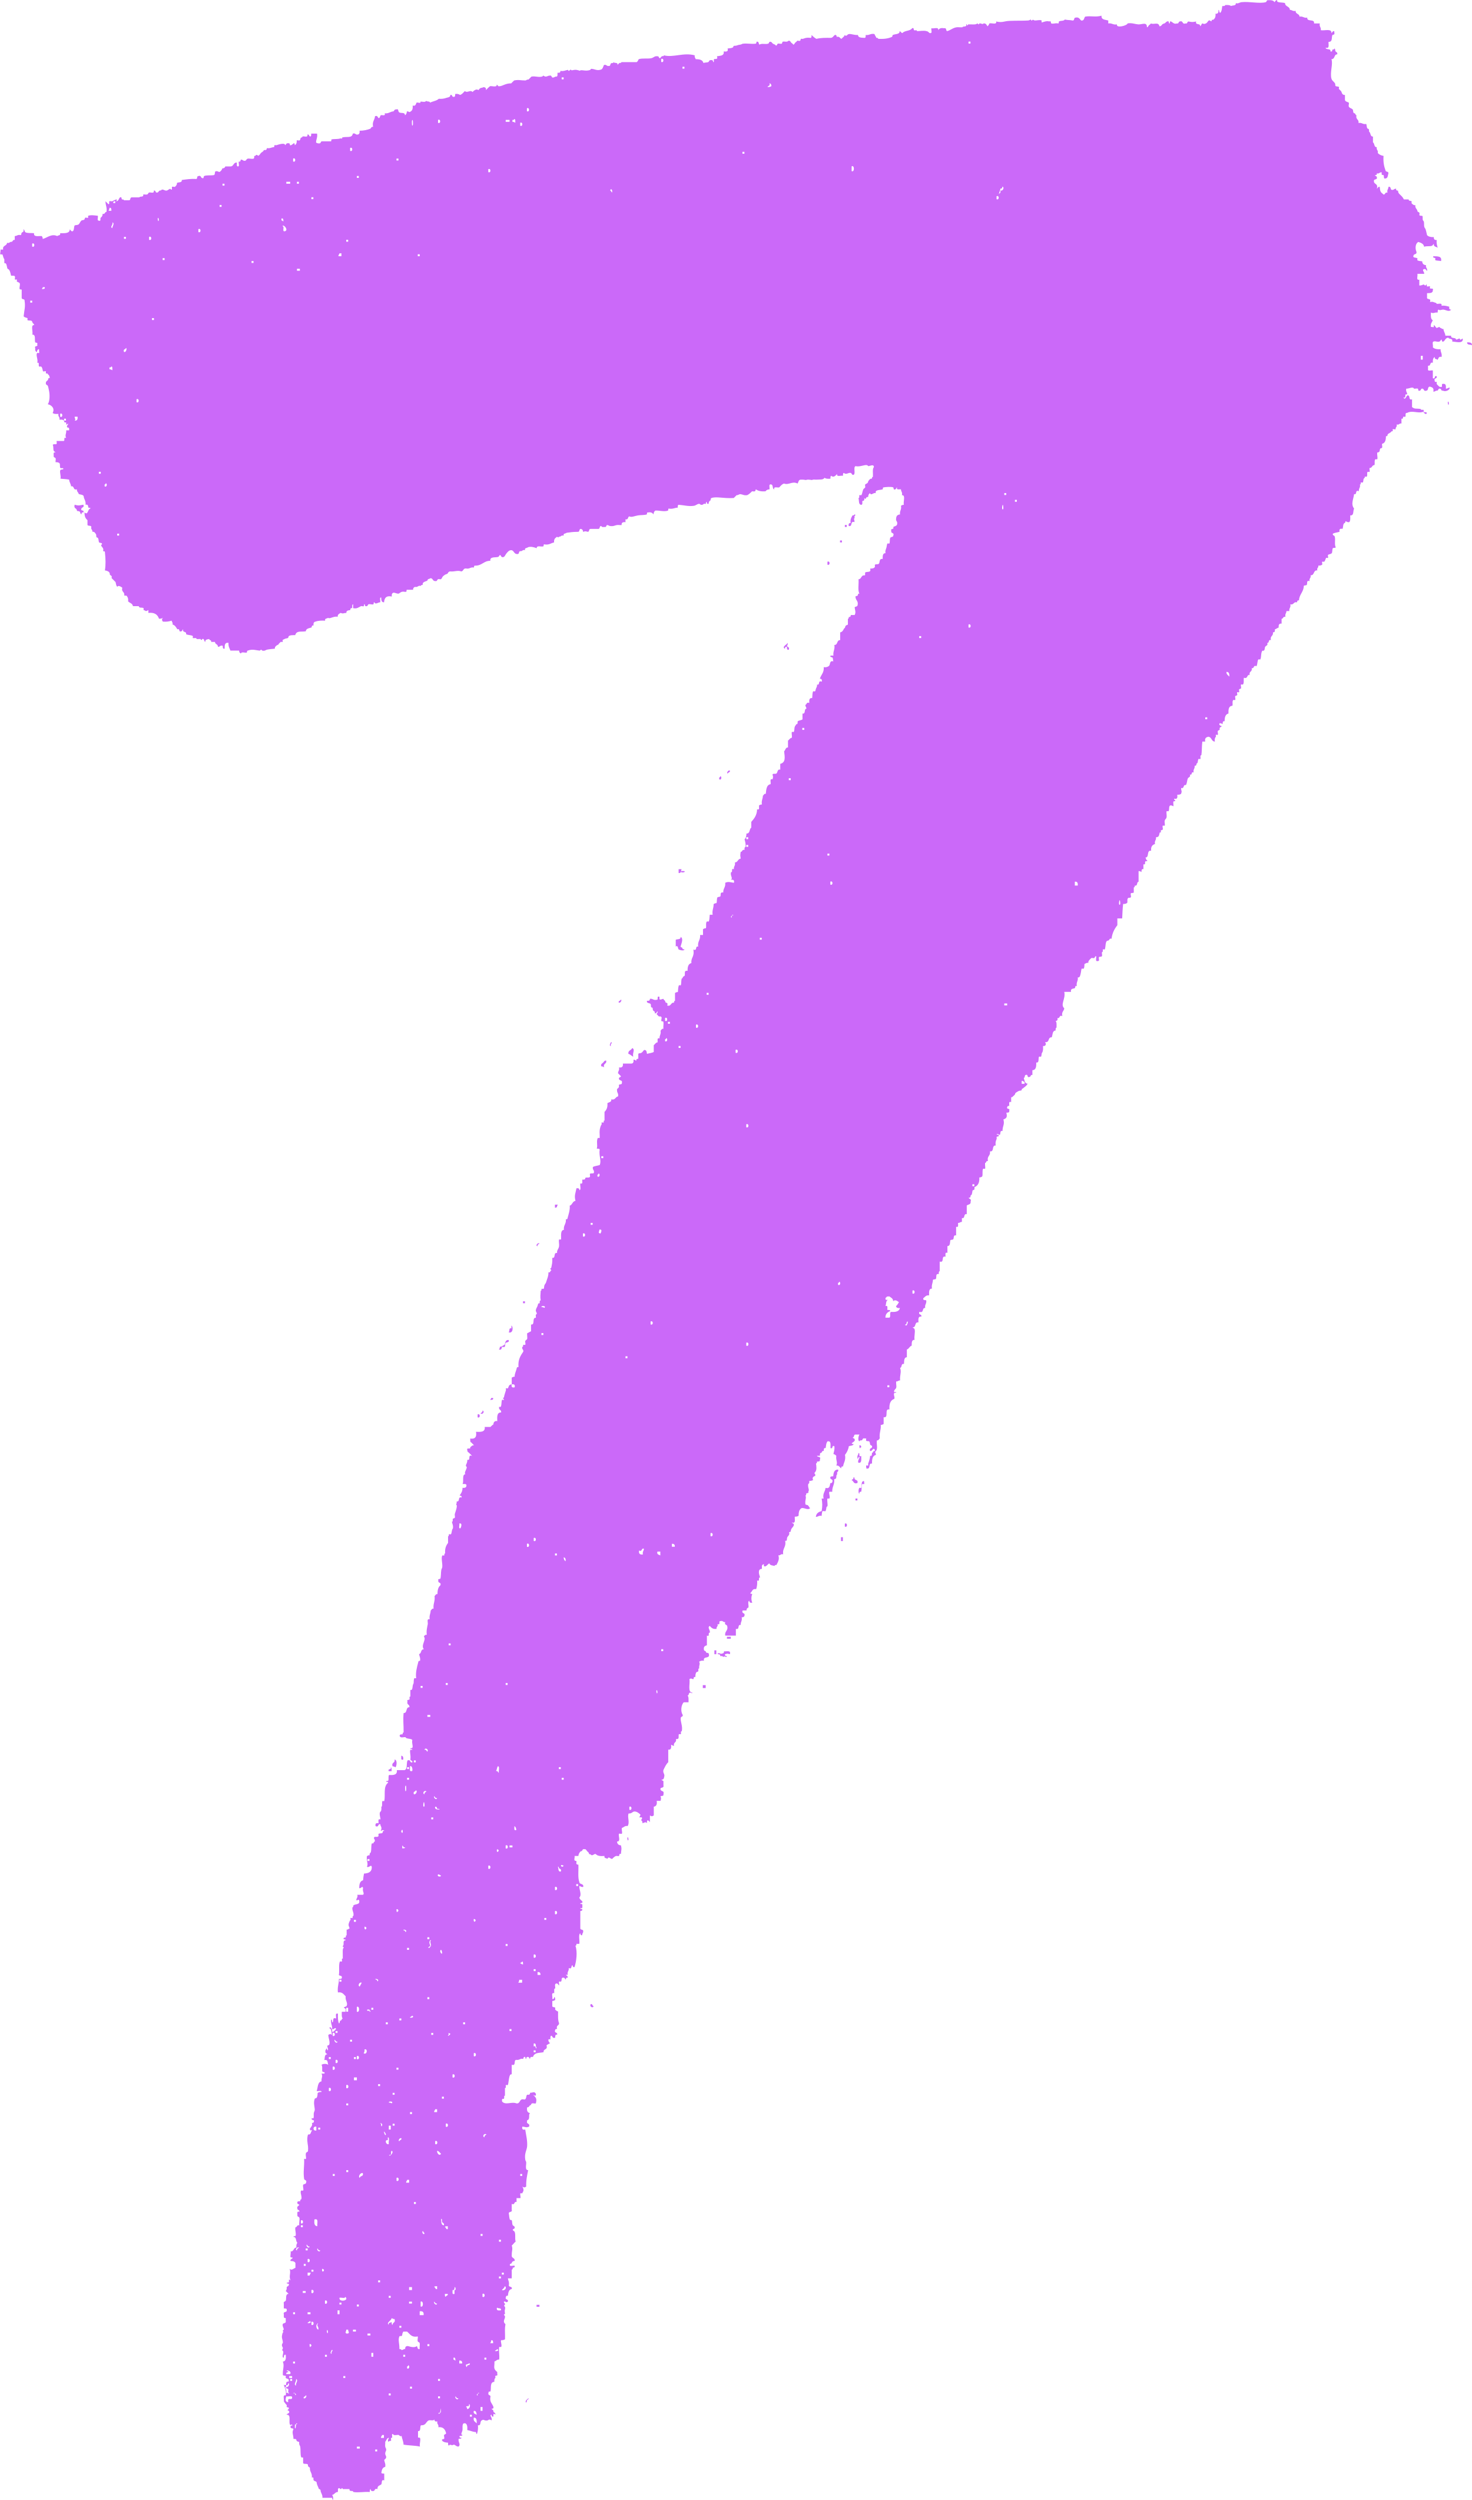<svg id="_Слой_2" xmlns="http://www.w3.org/2000/svg" width="636.16" height="1080" viewBox="0 0 636.16 1080"><g id="Number07_153602252"><g id="Number07_153602252-2"><path d="M619.44 110.69c1.74.08 3.81-.18 3.35 2.09-.73-.21-2.06-.12-2.5-.42-.13-.08.1-.7.0-.83-.19-.24-1.19-.02-.85-.84z" fill="#cb69f9" fill-rule="evenodd"/><path d="M634.06 147.86c1.07.05 2.16.08 2.1 1.26-.73-.39-2.25.01-2.1-1.26z" fill="#cb69f9" fill-rule="evenodd"/><path d="M625.72 173.75c.15-.8.52.26.41.83-.15.8-.52-.27-.41-.83z" fill="#cb69f9" fill-rule="evenodd"/><path d="M32.27 218.02c1.83.57 2.24.24 3.76.0.48 1.31-.66 1.01-.84 1.67-.51 1.35 1.35.32.84 1.67-.71-.15-.79.33-.84.83-.5-.06-.48-1.08-.83-1.25-.96-.45-.95.3-1.25-.83-.15-.55-1.32-.45-.84-2.08z" fill="#cb69f9" fill-rule="evenodd"/><path d="M369.29 222.19c.8.22.07.69.0.84-.07.15.12.74.0.83-.53.44.0.14.0 1.68-2.06-.67-.63 2.16-2.51 1.67-.14-.84.08-1.31.83-1.25-.24-1.64.36-2.42.84-3.34.49.07.74-.1.84-.42z" fill="#cb69f9" fill-rule="evenodd"/><path d="M365.12 226.79h.84v.84h-.84v-.84z" fill="#cb69f9" fill-rule="evenodd"/><path d="M363.03 233.47h.84v.84h-.84v-.84z" fill="#cb69f9" fill-rule="evenodd"/><path d="M357.6 242.66c1.22-.61 1.22 1.86.0 1.25v-1.25z" fill="#cb69f9" fill-rule="evenodd"/><path d="M311.24 335.37c.81-.16.61 1.91-.42 1.26v-.83c.36.08.39-.16.42-.42z" fill="#cb69f9" fill-rule="evenodd"/><path d="M293.28 377.14v-1.67h1.25c-.18.8-.15 1.8-1.25 1.67z" fill="#cb69f9" fill-rule="evenodd"/><path d="M294.54 376.3c.07-.04 1.2-.05 1.25.0.77.77-2.53.74-1.25.0z" fill="#cb69f9" fill-rule="evenodd"/><path d="M294.12 404.7c1.39.71.36 2.87.0 4.18.1.45.83.28.84.83.01.41.51.32.84.42.0.33-.52.42-.84.42-.43.0-1.3-.18-1.67-.42-.35-.23-.21-2.04-1.25-1.25v-2.92c.73-.39 2.25.02 2.09-1.25z" fill="#cb69f9" fill-rule="evenodd"/><path d="M273.23 452.72c1.4.74.04 1.83.42 3.76-.74-.38-1.22-1.01-2.09-1.25-.18-1.57 1.3-1.48 1.67-2.51z" fill="#cb69f9" fill-rule="evenodd"/><path d="M261.96 458.15c.38 1.64-1.46 1.05-.84 2.92-.33-.22-.68-.43-1.25-.42-.36-1.04.42-1.23.83-1.67.33-.36.5-.9 1.25-.84z" fill="#cb69f9" fill-rule="evenodd"/><path d="M239.83 520.38h1.25c-.45.39-.13 1.54-1.25 1.26v-1.26z" fill="#cb69f9" fill-rule="evenodd"/><path d="M226.04 562.14h.84v.83h-.84v-.83z" fill="#cb69f9" fill-rule="evenodd"/><path d="M221.03 572.58c.91.67.66 3.69-1.25 2.92.66-.31-.09-2.04 1.25-1.67v-1.26z" fill="#cb69f9" fill-rule="evenodd"/><path d="M212.27 603.9h.84c.19.89-.6.8-1.25.83.07-.33.42-.41.42-.83z" fill="#cb69f9" fill-rule="evenodd"/><path d="M208.51 609.33c1.04.17.32 1.92-.84 1.26.27-.42.96-.43.84-1.26z" fill="#cb69f9" fill-rule="evenodd"/><path d="M206.42 611c1.22-.61 1.22 1.86.0 1.25V611z" fill="#cb69f9" fill-rule="evenodd"/><path d="M371.38 624.37c.71-.15.79.33.84.84-.35-.08-.4.16-.41.42-.49-.07-.36-.76-.42-1.26z" fill="#cb69f9" fill-rule="evenodd"/><path d="M370.96 627.71c1-.17-.23 1.89 1.25 1.24-.06 1.34.41 3.2-1.25 2.92-.48-1.1.82-2.08.41-2.5-.42-.45-.71 2.1-.83.0-.05-.75.5-.88.42-1.67z" fill="#cb69f9" fill-rule="evenodd"/><path d="M362.19 634.81c.32.73-.31 1.01-.42 1.25-.07.15.12.74.0.84-.76.62.27 1.92-1.25 2.08.25 2.34-.96 3.22-.84 5.43h-1.25c-.41.64.52 2.2.0 2.92-.05.08-.81-.07-.83.0-.24 1.13.2 2.35.0 3.34.0-.03-.37.21-.42.42-.13.54-.12 1.18-.41 1.67-.1.17-1.08-.11-1.25.0-.24.14-.39 1.26-.42 2.08-1.27-.3-1.52.43-2.51.42.14-1.53 1.17-2.17 2.51-2.5.37-2.23.32-3.51.0-5.43h.83c-.49-2.3.72-2.89.84-4.59 1.88.5 1.8-.98 2.09-2.09.49.07.74-.09.83-.42.48-1.31-.66-1.01-.83-1.67-.2-.89.6-.79 1.25-.83.09-1.58.41-2.93 2.08-2.92z" fill="#cb69f9" fill-rule="evenodd"/><path d="M368.87 638.15c.35-.08.4.17.42.42.04 1.08 1.79.44 1.25 2.08-1.83.57-1.52-.99-2.51-1.24.27-.43.96-.43.83-1.26z" fill="#cb69f9" fill-rule="evenodd"/><path d="M369.71 647.33h.84v.84h-.84v-.84z" fill="#cb69f9" fill-rule="evenodd"/><path d="M365.12 658.19c1.22-.61 1.22 1.86.0 1.25v-1.25z" fill="#cb69f9" fill-rule="evenodd"/><path d="M363.45 664.04h.83v1.67h-.83v-1.67z" fill="#cb69f9" fill-rule="evenodd"/><path d="M314.16 707.06h1.67v.83h-1.67v-.83z" fill="#cb69f9" fill-rule="evenodd"/><path d="M308.74 712.91h.83v1.67h-.83v-1.67z" fill="#cb69f9" fill-rule="evenodd"/><path d="M303.73 727.94h1.25v1.26h-1.25v-1.26z" fill="#cb69f9" fill-rule="evenodd"/><path d="M173.43 758.42c.73.1.95.72.83 1.67-1.25.42-.74-.93-.83-1.67z" fill="#cb69f9" fill-rule="evenodd"/><path d="M170.5 760.1c1.27.03.98 2.73.42 3.34-.34-.21-.69-.43-1.25-.42-.62-1.87 1.22-1.28.83-2.92z" fill="#cb69f9" fill-rule="evenodd"/><path d="M168.83 763.43c.57.13.35 1.05.41 1.67h-1.25c-.51-1.35 1.36-.32.84-1.67z" fill="#cb69f9" fill-rule="evenodd"/><path d="M271.15 793.92c.16-.79.53.27.42.83-.16.8-.53-.27-.42-.83z" fill="#cb69f9" fill-rule="evenodd"/><path d="M255.28 865.76c.93-.23.6.8 1.25.83-.17 1.04-1.91.32-1.25-.83z" fill="#cb69f9" fill-rule="evenodd"/><path d="M231.89 995.63h1.25v.84h-1.25v-.84z" fill="#cb69f9" fill-rule="evenodd"/><path d="M622.37 167.07c1.48.66.25-1.42 1.25-1.25 1.31-.19 1.33.89 1.25 2.08.75.06.88-.51 1.67-.42-.07 1.32-2.24 1.8-2.92 1.26-.93.23-.6-.8-1.25-.84-.93-.23-.6.8-1.25.84-.75-.05-.88.51-1.68.42.33-1.44-.38-1.84-1.25-2.09-1.42-.3-.69 1.54-1.67 1.67-1.31.48-1.01-.66-1.67-.84-.93-.23-.6.8-1.25.84-.87.43-.58-.7-.83-.84-.41-.21-1.23.09-1.68.0.04.01-.2-.36-.42-.42-.91-.23-1.7.45-2.92.42-.3 1.27.43 1.52.42 2.51-1.58-.61-.08 1.86-1.67 1.25.75 1.51 1.31-.58 1.67-.83 1.57-.32.29 2.22 2.08 1.67v3.35c1.26.99 1.58.48 3.76.83.0.61.85.2 1.25.42.12.07-.11.73.0.83.35.35 1.68-.29 1.25.83-1.13.3-.83-.83-1.67-.83-1.81.75-4.66-.76-6.68.42-1.16-.11-.45 1.17-.83 1.67-.11.14-.73-.14-.83.0-.29.35.01 1.06-.83.83v2.09c-1.01-.17-.91.76-2.08.41.33 1.18-.6 1.08-.43 2.09-.3.15-.98-.2-1.25.0-.13.1.13.73.0.83-.08.07-.33-.07-.42.0-.21.18-.24.25-.42.42-.36.34-.88.49-1.25.84-.27.24.0 1.14-.83.83-.04 1.64-.3 3.04-1.67 3.35-.13.51.15 1.16.0 1.67-.07.21-.76.26-.83.42-.37.76.08 1.56-1.26 1.67-.19 1.29.27 1.95.0 2.92-.02.08-.76-.07-.83.0-.57.61-.1 2.07-.42 2.51-1.11.0-.91 1.32-2.08 1.26-.17.48.21 1.21.0 1.67-.06.11-.74-.1-.83.0-.51.51.1 1.29-.42 2.08-.1.14-.74-.13-.83.0-.07.08.07.33.0.42-.11.11-.38.35-.42.42-.26.39-.11 1.19-.43 1.67-.08.13-.7-.1-.83.0-.18.13.12 1.03-.42.84.33 1.44-.62 1.6-.41 2.92-1.91-.79-.57 1.66-2.1 1.25-.29 2.34-1.51 4.3.0 6.27-.56.97.06 3.12-1.67 2.92.0 1.11.15 2.38-.42 2.92-.87.17-1.11-.29-1.67-.42.06.49-.1.74-.42.84-.7.42-.46 1.77-.83 2.5-1.08-.25-1.51.17-1.26 1.25-.95.3-2.13.38-2.92.84-.13.89.66.63.83 1.25.39 1.38-.23 3.37.42 4.59-.07.45-1.02.14-1.25.42-.26.32-.21 1.86-.42 2.09-.52.61-1.07.33-1.67.83-.15.33.18.95.0 1.25-.08.13-.74-.12-.83.0-.14.17-.42 1.48-.85 1.67-.14.07-.74-.12-.83.0-.2.25.17.96.0 1.25-.37.32-.94.45-1.67.42.17 1.01-.76.91-.42 2.09-1.89-.23-1.11 2.23-2.92 2.08.3 1.27-.73 1.23-.42 2.51-1.56-.47-.83 1.19-1.26 1.67-.23.27-1.05.1-1.25.42-.08 2.7-1.97 3.61-2.08 6.27-.71-.15-.79.32-.83.83-1.67-.41-1.26 1.25-2.93.84.35 1.45-.62 1.6-.41 2.92h-1.26c.01.98-.71 1.23-.42 2.51-1.14-.31-.83.83-1.67.83v2.09c-1.1-.13-1.36.58-1.25 1.67-.62.22-1.05.62-1.67.83.14.84-.08 1.31-.83 1.26.31 1.7-1.35 1.44-.84 3.34-1.34-.36-.57 1.38-1.67 1.26.59 1.02-.58 1.17-.84 1.67-.31.61.03 1.95-1.24 1.67-.72 1.25-.33 2.59-.84 3.76-.05.11-.75-.1-.83.0-.51.54-.35 2.01-.83 2.92-1.58-.6-.8 1.15-2.09.84.41 1.67-1.25 1.25-.84 2.92-1.42-.17-.66 1.85-2.51 1.24-.26.7.18 2.29-.42 2.92-.09.1-.79-.11-.84.0-.2.47.16 1.19.0 1.67-.07.21-.76.26-.83.42-.12.26.19 1.05.0 1.26-.1.1-.78-.13-.83.0-.17.33.16.91.0 1.25-.07.14-.8.31-.84.42-.15.49.21 1.21.0 1.67-.05.11-.74-.1-.84.0-.62.66-.06 1.91-.42 2.51-1.61.06-1.71 1.63-1.67 3.34-1.37.3-1.63 1.71-1.67 3.34-.89-.19-.8.6-.84 1.26-.34-.22-.68-.43-1.25-.42-.71.87.84 1.26.84 1.25.02.41-1.19.45-.84 1.26.1.48-.74.6-.83.83-.19.47.21 1.22.0 1.67-.05.11-.73-.08-.84.0-.13.1.13.73.0.83-.19.16-.7.87-.42 2.09-1.63-.04-1.3-2.04-2.92-2.09-.87.25-1.58.65-1.25 2.09h-1.25c-.29 1.98-.15 4.02-.42 5.84.0.02-.4.1-.42.42-.02.34.12.94.0 1.26-.04.11-.75-.09-.83.0-.21.24-.33 1.44-.41 1.67-.06.14-.33.08-.42.42-.16.63-.09.85-.84.83.2 1.32-.75 1.48-.42 2.92-1.35-.51-.32 1.35-1.67.84.63.98-.66 1.29-.83 1.67-.41.95-.26 1.79-.83 2.92-1.43-.32-.53 1.7-2.09 1.25.04 1.56.47 1.19.0 2.51-.37.32-.94.45-1.67.42.12 1.09.14 2.09-1.25 1.67-.34.45.42.79.42.84-.07.46-.78.2-.84.42-.15.66.12 1.42.0 2.08-.33-.22-.67-.43-1.25-.42-.91.25-.35 1.84-.84 2.51-.07.09-.8-.1-.83.0-.21.63.11 1.78.0 2.5-.16 1-.62.71-.84 1.67-.15.63.22 1.48.0 2.08-.04.11-.78-.1-.84.0-.23.43.18 1.21.0 1.67-.1.24-.69.23-.83.42-.11.15.14.72.0.83-.05.04-.39-.05-.42.0-.41.82-.09 2.12-1.67 2.08.21 1.32-.76 1.48-.42 2.92-1.17.36-1.87 1.19-1.67 2.92-2.14-.32-.66 2.96-2.5 2.92.35.34.24 1.15.83 1.26.14.51-.7.21-.83.42-.35.53.27 1.54-.84 1.25v2.09c-.89-.2-.8.6-.84 1.26-.34-.23-.67-.44-1.25-.42v4.59c-.98.14-.24 1.98-1.66 1.67.07.48-.09.74-.42.83v2.09c-.05.43-1.06.15-1.25.42-.27.36.21 1.27.0 1.67-.21.42-.99.1-1.25.42-.55.66.01 1.83-.42 2.09-.37.32-.94.45-1.67.42-.31 2.7-.24 3.31-.42 6.26h-2.08v2.92c-1.23 1.55-2.22 3.35-2.51 5.85-1.11-.36-.74.79-1.66.83-1.11.06-.8 2.6-1.25 3.76-.04.11-.75-.09-.84.0-.11.12.04.67.0.83-.07.29-.41.38-.41.42-.1.47.21 1.25.0 1.67-.2.4-1.04.11-1.25.42-.33.45.42 1.76-.42 1.67-1.4.43-.64-1.3-.83-2.08-.49-.1-.6.74-.83.83-.32.13-.97-.18-1.25.0-.2.13-.72.66-.84.83-.18.27-.59.61-.42 1.25-.87-.17-1.11.29-1.67.42-.1.54.0 1.78-.42 2.08-.11.08-.78-.1-.84.0-.2.42-.24 1.5-.41 2.08-.12.42-.25 1.97-1.25 1.67.23 1.61-.75 2.04-.42 3.76-.89-.36-.55.59-.83.84-.5.43-2.02-.01-1.67 1.67h-2.92c.69 3.06-1.86 5.4.0 7.1-.13 1.26-1.29 1.49-.84 3.34-1.58-.6-.8 1.15-2.09.84.15.84-.08 1.3-.83 1.25.58.54.41 1.81.42 2.92-.5.07-.35.76-.42 1.25-1.47.06-1.19 1.88-1.67 2.92-1.91-.05-.66 2.34-2.92 2.09.66.61.47 1.86-.83 1.67.06 1.14.08 2.17-.42 2.92-.33.49-.12.99-.42 1.67-.04.1-.73-.08-.83.0-.55.42.23 2.88-1.25 2.51.04 1.71-.06 3.28-1.67 3.34v2.08c-.93-.23-.59.8-1.25.83-1.36.52-.32-1.35-1.67-.83-.6.1-.15 1.24-.83 1.25.37 1.02.38 2.41 1.67 2.51-.34.89-1.24 1.35-2.09 2.08-.25.21-.39-.05-.42.42-.04.8-.91.24-1.67.83-.35.27-1.22.49-1.25 1.25.0.09-.75.77-.83.84-.21.15-.36.52-.84.42v2.08c-1.26-.42-.74.93-.84 1.67-.49-.07-.74.1-.83.42-.52 1.35 1.35.32.83 1.67.2.89-.6.8-1.25.83.43 1.69.29 2.39-1.25 2.92.59 2.32-.35 2.56-.41 5.02-1.35-.38-.59 1.36-1.25 1.67-.34-.22-.68-.43-1.25-.42.0.41.51.32.83.42.42.88-.68.57-.83.83-.12.18.05.62.0.83-.1.42-.71 1.24-.42 2.92-1.87-.2-.48 2.86-2.51 2.51.37 2.04-1.38 1.96-.83 4.18-.93-.23-.59.79-1.25.83-.13 1 .19 1.86.0 2.51-.03.09-.77-.09-.83.0-.53.77-.07 2.39-.42 3.34-.34.22-.68.43-1.25.42.13 2.22-.56 3.61-2.09 4.17.04.54.07 1.26-.42 1.26-.69.0-.34.98-.84 2.09-.08.19-.39-.04-.41.42-.04.7-.18.79-.84.83.18.66 1.32.36.84 1.68.2 1.3-1.05 1.17-1.67 1.67v3.75c-1.6-.34-.5 2.02-2.09 1.67v1.67c-.75-.06-.88.51-1.67.42-.09.74.42 2.09-.84 1.67v3.76c-1.31-.39-.87 1.28-1.25 1.67-.28.27-1.02.09-1.25.42-.21 1.04.02 2.52-1.25 2.5v2.92c-1.26-.42-.74.93-.84 1.67-2.1-.58-.25 2.81-2.5 2.08v4.18c-.49.07-.35.76-.42 1.25-1.54-.35-.79 1.5-1.25 2.09-.21.26-1.08.11-1.25.42-.02 1.38-.71 2.08-.42 3.76-1.42-.04-1.24 1.55-1.25 2.92-1.41-.16-1.78.72-2.5 1.25-.19.89.59.8 1.25.84.3 1.54-.71 1.79-.42 3.34-1.53-.14-.39 2.39-2.51 1.67-.61 1.58 1.15.8.83 2.08-1.5-.24-1.27 1.24-1.25 2.51-1.86-.33-.82 2.24-2.5 2.09.22.41.67.33.84.83.39 1.21-.3 3.19.0 4.59-1.29-.04-1.24 1.26-1.25 2.51-.97.28-1.12 1.39-2.09 1.67v3.34c-1.32.08-1.13 1.66-1.25 2.92-1.43-.31-.69 1.54-1.67 1.67.7 1.97-.2 2.95.0 5.43-.75-.05-.88.51-1.67.42-.22 1.33.49 2.61-.42 3.34-.08.07-.79.89-.42 1.26.04.04.84-.02.84.0-.08.57-.61.08-.84.42-.51.77.37 1.59.0 2.51-1.65.57-2.26 2.19-2.09 4.59-2.44-.5-.07 3.83-2.51 3.34v2.92c-.34.22-.68.43-1.25.42.19 2.28-.74 3.43-.42 5.84-.43.27-.43.96-1.25.84-.26 1.73.53 3.6-.42 4.59-.68.71-.08.41.0 1.67-1.47.35-1.75 1.88-1.67 3.76-1.85-.32-.33 2.73-2.51 2.08.16-.23-.21-1.07.0-1.26.1-.08.78.11.84.0.1-.21-.06-.59.0-.83.11-.46.78-1.79.83-3.35 1.01.24.64-.64.84-1.24.05-.15.4-.01.41-.42.03-.46.89-.28.84-.83-.76-1.51-1.15.73-2.09.42-.48-1.32.66-1.01.84-1.67.23-.93-.8-.6-.84-1.26-.02-.34-.21-1.15-.41-1.25-.63-.3-1.7.42-1.25-1.26-.39.1-.87-.11-1.25.0-.45.14-.29.81-.84.84-.48.02-.75.02-.84.42-.89-.26-.39-2.57.0-2.92h-1.67c-.96-.13-.46 1.21-1.25 1.26.11.45.83.28.84.83.54 1.24-2.75 1.66-.42 2.08-.35.63-1.34.61-2.09.84-.25 1.55-.88 2.73-1.67 3.75.44 2.39-.59 3.32-.84 5.02-.71-.15-.78.32-.83.83-.65-.47-.87-1.36-2.09-1.26.73-1.4-.28-2.14.0-4.18-.31-.39-.76-.63-1.25-.83.25-1 .6-1.91.41-3.34-1.35-.52-.32 1.35-1.67.83-.06-1.33.41-3.2-1.25-2.92-.62.63-.67 1.83-.83 2.92-.9-.2-.8.6-.84 1.25-.93-.23-.59.8-1.25.84-.49.02-.35.79-.41 1.24h-1.25c.17.81 1.91.04 1.25 1.67.19.89-.6.8-1.25.83.07.49-.1.74-.42.84.13 1.08.46 2.84-.41 3.75-.78.82.44.45.0 1.67.04-.13-1.59.37-.84 1.67-.37.32-.94.45-1.67.42.03.59.07 1.18-.42 1.25-.38 1.6.68 2.67.0 3.34.36.89-.59.55-.83.83-.22.24.13.94-.42.83.57 1.24-.24 1.82.0 3.76.1.6 1.25.15 1.25.83.45.1.29.83.83.84-1.02 1.44-3.27-.82-4.17.42-.65.61-.88 1.63-.83 2.92-.37.32-.94.45-1.67.42-.12 1.13.59 3.1-1.25 2.51.1.45.83.29.84.84.15.96-1.05 1.39-1.25 2.5-.12.66-.12.83-.84.83.55 1.31-.63 1.61-.83 2.51-.18.76.16 1.36-.83 1.25.57 2.8-1.28 3.17-.84 5.84-1.18-.34-1.08.59-2.09.42.53 1.78-.09 2.71-.83 4.18-.49-.07-.74.09-.84.42-.74-.23-1.73-.21-2.08-.83-.29-1.02-1.53 1.8-2.51.83-.03-.03-.02-.83.0-.83-.75.4-.98.32-.84 2.08-.71-.02-1.08.31-1.25.83-.24 1.36.29 1.95.42 2.92-1-.16.23 1.91-1.25 1.26.13 1.52-.07 2.72-.42 3.76-1.75-.36-1.65 1.13-2.51 1.67.01.41.51.32.84.42-.51 1.19-.51 2.58.0 3.76-.84.14-1.31-.09-1.25-.83-.94.18-.17 2.06-.42 2.92-.52.18-.86.54-.83 1.26h-1.67c-.48 1.32.66 1.01.84 1.67.07.91-.35 1.33-1.25 1.26.32 1.57-.52 2-.42 3.34-1.57-.32-.29 2.22-2.09 1.67v2.92h-4.59c-.37-2.04 1.38-1.96.83-4.17-.18-.66-1.31-.36-.83-1.67-1.01.17-.91-.76-2.09-.42-.99-.16.24 1.91-1.25 1.25.34 1.18-.59 1.08-.42 2.09-1.66.26-2.26-.53-2.92-1.25-1.26.63.35 1.83.0 2.92-1-.17.23 1.9-1.25 1.24.0 1.39.0 2.79.0 4.18-.87.25-1.59.64-1.25 2.09.1.45.83.28.83.83.1.61 1.24.15 1.25.84.69 2.35-2.68.66-2.08 2.92-.97-.14-1.61.07-2.09.42.55 1.29-.11 1.19.0 2.92-.61.0-.2.85-.42 1.26-.1.18-.77.27-.84.42-.35.78-.33.89-.42 2.09-.86-.45-.59.71-.83.83-.36.18-.86-.61-1.68.0.33 2.05-.92 5.66 1.25 5.85-.19.61-.36-.04-.83.0-.96-.13-.47 1.21-1.25 1.25.57.54.41 1.82.42 2.92h-2.09c-1.21 1.33-1.35 4.07-.42 5.43.17.92-.72.61-.84 1.25-.27 1.56.96 3.7.42 5.85-.66-.11-.14.98-.42 1.24-.08.09-.8-.1-.83.0-.33.85.49 2.34-1.25 2.09.41 1.67-1.24 1.26-.83 2.92-.67.12-.72-.39-1.25-.42.08 1.2.05 2.28-1.25 2.09v5.43c-.94.86-1.48 2.13-2.08 3.34-.3 1.27.43 1.52.41 2.51-.18.79-.15 1.79-1.25 1.67.1.45.83.28.84.83v1.67c.29 1.13-.87.81-1.25 1.26-.37 1.61 1.82.68 1.25 2.5.19.89-.6.8-1.25.84.29 1.28.29.8.0 2.08h-1.67c.25 1.5-.15 2.36-1.25 2.51v3.76c-.62.48-1.05.48-1.67.0v2.92c-.3-.43-1.45-1.72-1.25.42-.8-.79-1.05-.05-2.09.0.41-.6-.42-1.19-.42-1.25.0-.42.86-1.04.0-1.26-.1-.03-.79.08-.83.0-.05-.1.73-.96.41-1.25-.71-.66-1.53-1.27-2.5-1.26-.91.02-1.11.98-2.51.84-.71 1.44.61 3.67-.42 5.43-1.31-.2-1.63.6-2.51.83-.22.88.3 1.7.0 2.51-.06.15-1.18-.15-1.25.0-.42.82.94 3.44-.83 3.34.04 1.06.61 1.61 1.67 1.67.45 1.74.11 1.84.0 3.76-.86-.45-.59.71-.84.83-.31.16-.91-.08-1.25.0-.78.2-1.64 1.25-1.67 1.26-.79.15-1.5-1.38-2.09.0-.39-.45-1.54-.13-1.25-1.26-1.67.14-3.08.02-3.76-.83-1.01-.17-.91.76-2.09.42-.01-.41-.51-.32-.84-.42.0-.7-.49-.89-.83-1.25-.35-.36-.41-.98-1.25-.84-.93-.23-.6.8-1.25.84-.44.02-1.22 1.07-1.25 2.08h-1.67c.26.51-.54 2.04.41 2.09 1.16.06-.55 1.6 1.25 1.67.12 2.52-.33 5.62.42 7.51.08 1.18 1.98.52 1.67 2.09-.88.17-1.11-.29-1.67-.42-.16 1.57 1.21 3.77.0 5.01.12.85.83 1.11 1.25 1.67.53.74-.83.74-.84.83-.05.55.65.15.84.41.07.1.07 1.6.0 1.67-.05.05-.83-.04-.84.0-.03.41.54.33.84.42.15.71-.33.79-.84.83v7.52c.05.79 1.38.29 1.25 1.24.05.76-.51.89-.42 1.68-.71.15-.79-.33-.84-.84-.96.71-.15 3.19-.42 4.59h-1.25c.07.49-.1.74-.42.84.96 2.59.37 6.96-.41 9.19-.71.15-.79-.33-.84-.84-.8.17-.03 1.91-1.66 1.26.21 1.32-.76 1.48-.42 2.92h-.83c.27.42.96.43.83 1.25-.71-.15-.79.33-.83.83-.42-.27-.43-.96-1.25-.83-.86-.05-.31 1.14-.83 1.67-.09.1-.79-.11-.84.0-.21.47.15 1.19.0 1.67-.43-.27-.43-.96-1.25-.83-.87.22-.3 1.45-.42 2.08.0.04-.4.09-.42.42-.03.55.02 1.12.0 1.67-1.51-.4-.58 1.64-.83 2.5.71.15.79-.32.83-.83.49.07.35.76.42 1.26-.34.22-.68.43-1.25.42v2.08c-.14.79.96.49 1.25.83.13.16-.14.69.0.83.34.36.73.66 1.25.84.0 1.81-.14 3.75.42 5.01.07 1.19-1.41.82-.84 2.51-.49-.07-.74.09-.83.41-.61 1.58 1.15.8.83 2.09-.89-.19-.8.6-.83 1.26-1.31.48-1.02-.66-1.67-.84-.56.13-.35 1.05-.42 1.67-1.78-.86-.31 2.2.0 1.25-.2.6-1.09.68-1.67 1.26.68 2.07-1.45 1.33-1.25 2.92-1.36.44-4.01-.08-4.59 2.08-.84-.14-1.31.09-1.25.84-.44-.16-.29-.75-.83-.84-.72-.11-.79.3-.84.84-.41.0-.32-.51-.42-.84-.71-.15-.79.33-.84.84-1.44-.33-1.6.63-2.92.42-1.52-.12.04 2.82-2.09 2.09v4.18c-1.27-.59-1.23 3.56-1.67 4.59-.04.11-.74-.09-.83.0-.28.26.31 1.43-.42 1.26v3.34c-.61.0-.19.85-.42 1.26-.17.3-.69-.13-.84.42-.07.26.05.57.0.83 1.52 1.77 4.08-.06 6.26.83 1.85.18 1.03-2.31 3.34-1.67 1.07-.04.67-1.56 1.25-2.09.84.14 1.31-.09 1.25-.83 1.41.02 1.78-.76 2.51.42.29 1.39-.86.67-1.25.42 1.22 1.24 1.81 1.47 1.25 3.76-.5.14-1.18-.18-1.67.0-.43.16-.3.79-.84.83-.42.27-.43.96-1.25.83-.25 1.5.15 2.36 1.25 2.51-.77.63.02 2.24-.83 2.92-.18.14-.53.0-.42.42-.54 1.66 1.38.86.84 2.51-1.33.57-1.4.09-2.92.0-.25 1.08.17 1.5 1.25 1.25.35 2.41.96 4.51.83 7.1-.08 1.78-1.25 3.09-.83 5.85.1.63.37.73.42 1.24.1.93-.66 3.48.84 3.35-.43 2.22-.93 4.36-.84 7.1-.62.48-1.05.48-1.67.0.53.96.59 1.32.42 2.08.06-.26-.55.93-.42.83-.1.07-.79-.1-.83.0-.26.58.2 1.48.0 2.09h-1.67v1.67c-1.29-.32-.51 1.44-2.09.84v2.5c.37 1.34-1.37.57-1.25 1.67.17.8.16 1.81.42 2.5.17.46.67.12.84.42.23.41.11 1.59.42 2.08.23.37.74.34.84.83.23.93-.8.6-.84 1.26.25.4.65.36.84.83.5 1.26.0 2.56.42 4.18-.64.46-1.02 1.2-1.67 1.67.53 1.79-.03 2.06.0 4.18-.22 1.48 1.48 1.02 1.25 2.5-.71-.02-1.08.32-1.25.84-.1.45-.83.29-.84.83-.07.91 1.48.19 2.09.42.15.71-.33.79-.84.83.07.49-.09.74-.42.84v3.76h-1.67c.14.98.66 1.57.42 2.92-.12 1.09 1.62.33 1.25 1.67-1.31.22-1.5 1.55-1.67 2.92-.48-.07-.74.09-.83.42-.6 1.58 1.15.8.83 2.08-.83.7-.53-.04-1.66.0-.33.46.67 1 .42 1.25-1 1 .4.5.0 2.09-.2.79-.14.43.0 2.09-.01-.13-.67.21-.42.41 1.35 1.08-1.01 2.34.42 3.76.38.38.11.15.0 1.67-.1 1.35.07 3.07.0 5.02-.37.32-.95.45-1.67.42-.39.58.49 2.25.0 2.92-.05.07-.82-.07-.84.0-.29 1.66.21 3.22.0 5.43-1.04-.06-1.3.66-2.09.84.15.92-.19 2.19.0 2.92.27 1.01.74 1.07 1.25 1.67v.83c.36.89-.59.56-.83.83-.12.14.14.72.0.84-.4.33-.47.89-.42 1.67-2.04.21-1.28 2.5-1.66 4.18.0.04-1.12.0-.84.42-.48 1.32.66 1.02.84 1.67-.55 2.5.79 3.12 1.25 4.59.15.71-.33.79-.84.83.27.43.96.43.84 1.26.27.42.95.43.83 1.25-.73-.6-.95-.38-.83.83-.71.15-.79-.32-.84-.83-1.14.38.58 1.3.0 2.5-.62-.48-1.05-.48-1.67.0-1.44.34-1.76-.77-2.51.0-.95.3-.12 2.38-1.67 2.09.13 1.52-.07 2.72-.42 3.76-.41-.01-.33-.51-.42-.83-1.5-.04-2.41-.65-3.76-.84.07-1.32.02-2.52-.83-2.92-1.66-.38-1.1 1.75-1.25 2.92-.11.9-1.03 2.05.0 2.09-.07.49-.76.35-1.25.42-.15.71.32.79.84.83-.07.49-.76.36-1.25.42-.31 1.52 1.03 2.32.0 3.34-1.04.07-1.29-.66-2.09-.83-1.07.71-1.46-.48-2.09.41-.48-.07-.35-.76-.41-1.25-1.07-.04-1.99-.24-2.51-.84-.45-.86.7-.58.83-.83.23-.44-.18-1.21.0-1.67.11-.29.94-.29.83-.83-.41-1.54-1.17-2.73-3.34-2.51.3-1.27-.72-1.23-.42-2.5-.84.14-1.3-.09-1.25-.84-.61.76-1.71.1-2.51.42-.72.29-1.12 1.3-1.67 1.67-.37.32-.94.45-1.67.42-.56.7.15 2.66-1.25 2.51v2.5c-.16.5.72.21.84.42.47.88-.35 2.67.0 3.76-2.16-.48-4.86-.42-7.1-.83-.04-1.5-.65-2.42-.83-3.76-.66.39-1.1-.39-1.25-.42-.72-.13-2.19.46-2.51-.42-.78-.13-.07 1.39-.42 1.67-.04.04-.39-.05-.41.0-.13.32.18.97.0 1.25-.11.18-1.05-.1-.84.42-1.04-.07-.12-1.42.0-1.67-1.11.0-1.06 1.16-1.66 1.67.07.69-.1 1.41.0 2.08.09.61.4.76.42 1.26.02.74-.39.89-.42 1.67-.03.82.49 1.19.42 1.67-.13.88-.53.63-.84 1.26.13.98.66 1.57.42 2.92-1.19.2-1.48 1.3-1.67 2.51.07.48.76.35 1.25.41v2.92c-1.4-.57-.91 1.22-1.25 1.67-.41.54-1.83.46-1.67 2.09-1.32-.48-1.02.66-1.67.83-.84.14-1.3-.08-1.25-.83-.49.07-.35.76-.42 1.25-2.74-.15-5 .38-7.1.0-.04.0-.08-.4-.41-.42-.83-.04-1.32.06-1.25-.83-1.35-.04-2.22.05-2.92.0-.04.0-.04-.49-.42-.42-.1.02.0.48-.42.42-.34-.04-.41-.45-.83-.42-.57.13-.35 1.05-.42 1.67-1.24.01-1.42 1.09-2.5 1.26.35.48.55 1.12.42 2.09-.4-.02-.32-.52-.42-.84h-4.18c.11-1.5-.77-2.01-.83-3.34-.12-.45-.81-.29-.84-.83-.02-.3-.75-1.36-.84-2.5-.16-.52-.95-.48-1.25-.84-.35-.42.29-1.62-.83-1.25.26-1.93-.94-2.41-.83-4.18-.27-.42-.96-.43-.84-1.25-.11-.86-1.84-.11-2.09-.83v-2.08c.19-.49-.76-.23-.83-.42-.42-1.11-.17-3.14-.42-4.59-.07-.42-.64-.91-.42-1.67-.06-.81-1.19-.18-1.25-1.25-.03-.49-.79-.35-1.25-.42.0-1.76-.81-2.7.0-4.18-.1-.6-1.25-.14-1.25-.83-.15-.71.33-.79.83-.83-.1-.52-.83-.42-.83.0-1.2-.89.58-4.75-1.67-4.59-.33-.33 1.84-.67.84-1.67-.7-.7-.97.3.0-.84.36-.89-.6-.55-.84-.83-.12-.14.14-.71.0-.83-.08-.07-.94-1.02-1.25-1.67.25-.86-.67-2.91.84-2.51.34-2.14-.44-3.17-.84-4.59 1.52.58.72-.42 1.25-1.26.11-.17 1.04.1.84-.42.37-.94-.89-.91-1.25-1.25-.13-.13.15-.72.0-.84-.35-.28-.97-.08-1.25-.42-.19-2.54.77-3.76.0-5.84 1.31-.08 1.41-1.38 1.25-2.92-.89-.2-.79.6-.84 1.25-1.26-.08.27-2.36-.41-2.92-.7-.57.0-.56.0-1.26.0-.34-.43-.67-.42-1.25.02-.66.43-.73.42-1.26-.03-.8-.46-1.58-.42-2.5.01-.27.24-1.52.42-1.67.54-.44-.09-.18.0-.83.02-.2.4-.54.41-.41-.11-1.09-.79-1.57-.41-2.51.34-.36 1.14-.25 1.25-.84v-1.67c-.48.07-.74-.09-.84-.42v-1.25c-.37-1.35 1.38-.57 1.25-1.67.2-.89-.6-.79-1.25-.83v-2.09c-.32-.83.71-.92.84-1.25.35-.9-.27-2.98 1.25-2.92-.41-.42-.83-.85-1.25-1.25.22-.34.43-.68.42-1.26-.23-.92.8-.59.84-1.24.53-.77-.81-.71-.84-.84-.08-.54.67-.17.84-.42.4-.61-.39-1.81.84-.83-.92-1.76.24-3-.42-5.01.85.89 1.66-.12 2.5-.42v-2.08c-.35-.62-1.05-.9-2.08-.84-.4-.74.81-1.04.83-1.24.04-.56-.65-.15-.83-.42-.28-.39.19-1.58.0-2.5 1.51.11 1.13-1.65 2.51-1.67-.14-.97.07-1.6.41-2.08-.81-.57-.26-2.52-1.66-2.51-.16-.5.72-.21.83-.42.47-.89-.35-2.67.0-3.76.83.0.53-1.13 1.67-.83-.23-1 .31-2.54.0-3.34-.16-.43-.78-.3-.84-.84.1-.74-.42-2.08.84-1.67.17-.92-.71-.61-.84-1.25-.2-1.07.07-.95.84-1.67-.1-.45-.83-.28-.84-.83-.19-.89.6-.8 1.25-.83-.07-.49.09-.74.42-.83.53-1.11-.74-3.03.0-3.76.1-.1.78.11.83.0.32-.69-.24-1.55.0-2.51.34-.36 1.14-.24 1.25-.83.48-1.31-.66-1.02-.83-1.67-.47-3.19.13-5.06.0-8.77 1.57.79.33-1.27.83-2.5.15-.36.77-.26.84-.84.08-.63.07-1.46.0-2.08-.16-1.33-.61-2.98.0-5.02 1.3.2 1.17-1.05 1.67-1.67-.08-.47-.42-.23-.42.0-1.41-1.04 1.15-1.6.42-3.34.49.07.74-.09.83-.42.52-1.35-1.35-.32-.83-1.67 1.18.63.71-1.05.83-2.08.09-.72.45-.91.42-1.67-.05-1.1-.65-2.89.0-4.59.07-.2.76-.26.83-.42.35-.77.34-.89.42-2.08.37-.32.94-.45 1.67-.42.07-.91-1.48-.19-2.09-.42.58-1.51.32-3.86 2.09-4.17-.1-1.75.68-1.97.0-3.35h1.25c.46-.85-.72-.6-.83-.83-.35-.74.17-2.13-.42-2.92.56-.6 2.36-.6 2.92.0-.37-.88-.01-2.5-1.67-2.09.21-1.04.0-2.52 1.25-2.5-.27-.43-.96-.43-.83-1.26-.12-.67.39-.71.42-1.25.41.01.32.51.42.83.78-.33-.12-1.36.0-2.08-.02.08.78-.22.84-.42.41-1.35-.34-2.64-.42-4.18.62-.48 1.05-.48 1.67.0-.48-.91-.08-2.7-1.25-2.92.57-1.21 1.48.7 1.25 1.67.85-.12 1.11-.84 1.67-1.25-.27-1.25-.89.4-1.67.0.13-1.67-.74-2.32-.42-4.18.49.07.35.76.42 1.26.94-.17-.22-2.45 1.67-1.67.18-.79-.57-2.51.83-2.08-.08 1.61.0 3.08.42 4.18.6-.1.15-1.24.83-1.25.46-.1.29-.83.84-.84-.58-.54-.42-1.81-.42-2.92h1.67c-.12-.37.15-.89.0-1.26-.02-.05-.81-.64-.84-.42.07-.5 1.08-.48 1.25-.83.67-1.45-.66-2.25-.42-4.18-.87-.8-1.37-1.97-3.34-1.67-.3-2.38.45-3.72.42-5.84.59.04 1.18.07 1.25-.42.29-1.13-.86-.8-1.25-1.25.31-2.04-.17-4.35.42-5.85.04-.1.74.08.84.0.28-.26-.31-1.43.42-1.25.04-1.46-.06-2.72.0-3.76.04-.67.35-.71.42-1.25-.02.14-.66-.22-.42-.42.87-.7-.36-2.35 1.25-2.51-.01-.41-.51-.32-.84-.42-.35-.89.59-.56.84-.84.21-.24-.13-.94.42-.83v-2.51c.67.11.72-.39 1.25-.42-.02-.76-.42-.89-.42-1.67.0-.56.47-1.79.84-2.08.13-.11-.14-.74.0-.84.15-.11.71.14.83.0.21-.24-.13-.94.41-.83.33-1.72-.64-2.14-.41-3.76.4-.01.32-.51.41-.83.79-.74 2.92-.14 2.51-2.09-.1-.52-.83-.42-.84.0-1.14-.38.58-1.3.0-2.5h2.51c.74-.7-.38-1.41.0-2.92-.27-1.25-.89.4-1.67.0.04-1.63.3-3.04 1.67-3.34.21-1.83.13-1.37.42-2.92 1.98-.1 3.46-.71 3.34-2.92-.35-1.22-1.05.55-2.09.0.73-1.42-.32-2.44.0-4.59.34-.22.68-.43 1.25-.42-.37-.69.37-1.06.42-1.25.36-1.29.09-2.69.42-3.76.07-.21.8.12.83-.42.03-.5.33-.19.42-.42.44-1.17-.88-1.24.0-2.08.71-.02 1.52.18 1.67-.42.05-.18-.11-.69.0-.83.3-.36 1.27-.13 1.67-.42.24-.16.03-1.2.83-.83-.09-.54-1.24-.55-1.25.0-.62-.18.17-.54.0-1.26.06-.74-.51-.88-.42-1.67-1.28-.32-.51 1.44-2.09.83-.24-1.09.17-1.5 1.25-1.25.1-.74-.42-2.1.84-1.67.18-.33-.79-2.69.0-3.34.41-.33.34-.57.42-1.25.02-.13-.08-.76.0-.83.56-.46.09-1.33.42-2.51.02-.07.83.06.83.0.55-2.73-.56-6.31 1.67-7.93-.01-.41-.51-.32-.84-.42-.13-.5.69-.2.84-.42.39-.6-.1-1.86.41-2.51 1.98.16 3.6-.03 3.35-2.08h3.34c1.35-.46.71-2.91 1.25-4.18 1.58-.61.8 1.14 2.09.83.23-.92-.8-.6-.84-1.25.29-2.02-.43-3.24.0-4.18.04-.09.81.08.84.0.12-.43-.85-.34-.84-.42.09-.58.64-.08.84-.42.46-.79-.33-1.96.0-3.34-.1-.57-1.86-.57-2.51-.83-.17-.07-.46-.43-.42-.42-.78-.17-2.03.49-2.5-.42-.2-.89.6-.79 1.25-.84-.07-.48.09-.74.42-.83.04-3.65-.31-5.08.0-8.36 1.77.1.74-2.6 2.51-2.51.2-1.31-1.28-.94-.84-2.5-.41-.88.68-.57.84-.83.25-.41-.29-1.32.41-1.26v-2.92c1.18.49.77-1.78 1.25-2.51.38-.57.0-1.2.42-2.5.03-.09.75.06.83.0-.32-2.47.35-4.77.84-6.69.16-.63.09-.85.84-.83.24-1.36-.29-1.95-.42-2.92 1.23-.32.49-2.03 2.09-2.09-1.5-1.58 1.19-4.2.0-5.43.18-.51.53-.86 1.25-.83-.28-1.69.21-3.44.42-4.6.13-.73-.59-2.41.83-2.08-.29-1.68.4-2.38.42-3.76.42-.27.43-.96 1.25-.84-.24-2.19.73-3.16.42-5.42.42-.27.43-.96 1.25-.84.04-1.63.29-3.06 1.25-3.76.6-1.58-1.14-.8-.84-2.08-.46-.85.73-.61.84-.83.32-.72.21-2.53.42-3.76.1-.61.38-.74.42-1.25.16-1.75-.57-3.76.0-5.01.05-.1.73.07.83.0.18-.13-.11-1.03.42-.84-.2-2.15.4-3.5 1.25-4.59v-2.92c.5.13.2-.69.41-.83.14-.1.74.13.84.0.43-.61.24-1.86.84-2.51.24-1.36-.29-1.95-.42-2.92.62.01.19-.86.42-1.25.08-.14.8-.32.83-.42.17-.49-.12-1.16.0-1.67.1-.41.74-2.1.83-2.92.01-.1.07-.79.0-.84-.53-.43.01-.14.0-1.67 1.57.32.29-2.22 2.09-1.67.15-.71-.33-.79-.84-.84.61-.92 1.27-1.79 1.25-3.34 1.1.12 1.8-.15 1.68-1.25-.13-.57-1.05-.35-1.68-.42.68-.86-.35-4.24 1.25-4.18-.83-.82 1.13-2.76.42-3.34-.68-.55.47-1.18.41-2.92 1.71.46-.06-2.56 2.09-1.67-.4-.43-.84-.83-1.25-1.24-.35-.36-.91-.49-.84-1.26-.48-1.12.97-.49 1.25-.83.06-.07-.07-.38.0-.42.42-.29.88-.98 1.67-.84-.41-.42-.83-.84-1.25-1.25-.57-.13-.35-1.04-.42-1.67 2.14.33 2.88-.74 2.5-2.92 2.06.11 4.06.16 3.76-2.09h2.51c.2-.3.61-.56.83-.83.2-.23.39.07.42-.42.02-.49.39-1.57 1.67-1.25-.07-1.88-.2-3.82 1.67-3.76.2-1.32-1.28-.95-.84-2.51 1.28.94.81-2.44 1.25-2.92.08-.09.8.1.84.0.07-.21-.44-.51-.42-.83.0.05.4-.16.42-.42.03-.6.68-2.32.83-2.92.05-.21-.11-.65.0-.83.08-.13.73.13.83.0.35-.43.27-1.73 1.67-1.67-.25 1.09.17 1.51 1.25 1.26.25-1.08-.17-1.5-1.25-1.26v-2.92c.34-.22.68-.43 1.25-.42-.07-1.04.61-2.46.83-3.34.16-.63.09-.85.84-.83-.28-3.2.91-4.94 2.08-6.68.17-1.01-.76-.91-.42-2.09.51.13.2-.68.42-.83.13-.09.76.12.84.0.24-.39-.13-1.22.0-1.67.06-.18.81-.72.83-.83.15-.7-.11-1.77.0-2.51.62-.21 1.06-.62 1.67-.83v-2.92c1.89.23.28-3.06 2.08-2.92.1-.39-.12-.87.0-1.25.05-.14.42-.54.42-.42.03-.74-.55-.91-.42-1.67.16-.96.61-1.19.83-2.09.16-.63.09-.85.84-.84-.03-.59-.07-1.18.42-1.24-.27-2.05-.07-1.97.0-4.18.5.13.21-.68.42-.83.14-.1.74.13.83.0.35-.49.14-1.11.42-1.67.37-.74.54-.51.83-1.67.1-.42 1-2.45.83-3.76.43.07.83-.08.84-.42.02-.39.41-.33.42-.42.04-.32-.52-.43-.42-.84.02-.05.37-.11.42-.41.23-1.29.53-2.05.42-4.18 1.67.27.32-2.46 2.09-2.08-.24-1.17.65-1.65.84-2.92.13-.9-.22-2 0-2.92.02-.06.83.05.84.0.2-1.24-.47-4 1.25-4.18-.25-2.06 1.09-2.53.84-4.59.77.17.71-.35.83-.83.15-.58 1.09-3.31.84-5.01 1.18-.35 1.15-1.91 2.5-2.09-.62-2.36.02-3.23.42-5.43.84-.14 1.3.08 1.25.83.94-.18.17-2.06.42-2.92 1.26.42.74-.93.84-1.67.54.04 1.25.07 1.25-.42.0-.94 1.7.0 2.09-.84.11-.23-.18-1.08.0-1.25.39-.35 1.47.11 1.67-.42.3-1.27-.72-1.23-.41-2.51.78-.46 1.97-.53 2.92-.83.89-1.92-.43-3.96.0-6.68-.07-.48-.76-.35-1.25-.42.48-1.48-.28-3 .42-4.59.05-.1.74.08.83.0.09-1.1-.12-2.24.0-3.34.09-.82.46-2.2.84-2.51.13-.11-.14-.74.0-.84.15-.11.71.14.83.0.21-.24-.13-.94.42-.83v-3.76c.84-.83 1.42-1.91 1.25-3.75.62-.5 1.87-.37 1.67-1.68 1.86.47 1.68-1.1 2.92-1.24.3-1.28-.43-1.52-.42-2.51-.23-1.09.61-.77.83-1.67.05-.19-.11-.7.0-.84.28-.33 1.42-.04 1.25-.83.37-1.34-1.08-.86-1.25-1.67-.23-.92.8-.6.84-1.24-.41-.43-.83-.85-1.25-1.26-.01-.99.72-1.23.41-2.51 1.31.19 1.87-.36 1.68-1.67h3.76c.73-.1.95-.72.84-1.67.67-.12.72.39 1.25.41-.16-.71.32-.78.83-.83v-2.09c.24-.42.81-.18 1.25-.42.66-.36.68-.76 1.25-1.26 1.11-.13 1.08.87 1.25 1.67.95-.3 2.13-.37 2.92-.83v-2.92c.56-.42.82-1.13 1.67-1.25.09-.74-.42-2.09.83-1.67-.09-1.35.74-1.76.42-3.34.42-.27.43-.96 1.25-.83-.12-1.15.17-2.15.0-2.92-.13-.57-.61-.07-.84-.42-.26-.39.22-1.25.0-1.67-.31-.59-.67-.1-1.25-.42.08.05-.88-.98-.84-.83-.07-.26.66-.73.42-1.25-.43.27-.43.96-1.25.83.35-1.11-.79-.74-.83-1.67-.03-.43-.02-.82-.42-.84-.49-.02-.35-.79-.42-1.24-.13-.98-1.98-.25-1.67-1.68.84.15 1.3-.08 1.25-.83 1.32-.21 1.47.75 2.92.42 1 .17-.23-1.91 1.25-1.26-.28 1.89.7.96 1.68.84.09.55.8.66.83 1.25.05.84 1.35-.01.83 1.67 1.83.44 1.37-1.41 2.93-1.25-.07-.49.09-.74.42-.84v-3.34c.33-.22.68-.43 1.25-.42.07-.91.1-2.11.42-2.92.04-.1.8.09.83.0.31-.83.08-1.95.42-2.92.06-.15.39.0.42-.42.03-.51.74-.55.84-.83.29-.87-.46-2.31 1.25-2.08-.04-1.71.32-3.03 1.66-3.35-.29-2.43 1.41-2.61.84-5.84 1.89.78.57-1.66 2.08-1.25-.35-2.29 1.05-2.85.83-5.02h1.25v-2.51c.34-.21.68-.43 1.25-.41.29-.76-.18-2.27.42-2.92.08-.09.79.1.83.0.35-.89.3-1.72.42-2.92h1.25c-.31-1.98.47-2.87.42-4.59.34-.22.68-.43 1.25-.42.26-.82.02-1.76.42-2.51.1-.19 1.13-.17 1.25-.42.31-.64-.32-1.92 1.25-1.67-.1-1.78 1.09-2.25.84-4.18 1.35-.68 2.26-.2 3.76.0.25-1.08-.16-1.51-1.25-1.26.92-.92-.42-1.7.0-3.34 1 .16-.24-1.91 1.25-1.26-.2-1.32.75-1.48.42-2.92 1.34-.07 1.24-1.55 2.51-1.67-.23-1.66-.23-1.26.0-2.92.83.0.53-1.14 1.67-.83-.04-.6-.07-1.19.41-1.26.19-1.44-.16-2.34-.41-3.34.6-.52.79-1.44.83-2.51 1.67.14 1.1-1.96 2.08-2.5v-2.51c1.24-1.41 2.44-2.85 2.51-5.43 1.25.42.74-.93.83-1.67.34-.22.68-.43 1.25-.42-.29-1.68.4-2.38.42-3.76.42-.27.43-.96 1.25-.83.21-1.88.28-3.9 2.09-4.18.19-.79-.57-2.52.83-2.09.29-1.29.29-.8.0-2.08.2-.6 1.19-.1 1.67-.42.55-.37.39-2.08 1.67-1.67v-2.51c2.43-.61 1.97-2.91 1.67-5.43.61-.51.56-1.67 1.67-1.67v-2.92c.56-.42.82-1.13 1.67-1.26.14-.9-.2-1.81.0-2.51.03-.08.8.09.84.0.5-1.19-.03-1.91.84-2.92.22-.25-.06-.39.42-.42.49-.02.35-.79.42-1.26.55-.42 1.54-.41 2.08-.83v-2.51c1.52.27.52-1.99 1.68-2.09.05-.75-.52-.88-.42-1.67.66-.17.36-1.3 1.67-.83-.08-1.2-.05-2.28 1.25-2.09.15-1.16.03-2.08.41-2.92.06-.11.75.11.84.0.24-.29.27-.95.41-1.25.2-.43.55-.9.42-1.67 1.51.41.19-2.03 2.08-1.24.14-.85-.08-1.31-.83-1.26.48-1.75 1.86-2.6 1.67-5.02.97.14 1.61-.07 2.09-.42.94-.45.16-2.62 2.09-2.08-.28-.52-.08-1.19-.42-1.67-.16-.23-1.21-.03-.83-.83h1.25c-.24-1.91.74-2.6.41-4.59 1.61.07.9-2.16 2.51-2.09v-3.34c.85-.18 1.22-.7 1.67-1.67.07-.16.32-.05.42-.42.18-.74.26-.94 1.25-1.25v-2.51c.41-.01.32-.51.42-.83.71.15.79-.33.83-.83h1.67c.64-1.33.15-1.84.0-3.34.34-.36 1.14-.24 1.25-.83.46-1.85-.71-2.08-.84-3.34-.33-.89.56-.56.84-.84s0-1.11.83-.83c-.85-1.38-.22-4.23-.41-6.27 1.37-.02.99-1.78 2.5-1.67.66.12.14-1.01.42-1.25.62-.55 2.75.29 2.08-1.67.78-.03 1.89-.05 2.09-.83.04-.17-.12-.7.0-.83.32-.36 1.31-.08 1.67-.42.58-.53-.03-2.32 1.67-2.09.0-1.24-.04-2.54 1.25-2.5-.29-1.05.24-1.79.41-2.51.08-.29.21-1.52.42-1.67.1-.08.78.11.83.0.32-.65.03-1.91.42-2.51.26-.41 1.2-.21 1.25-.83.6-1.58-1.15-.8-.84-2.09-.52-1.35 1.35-.32.84-1.67.56-.42 1.56-.39 1.67-1.26.3-1.27-.72-1.22-.42-2.51.05-1.06.61-1.61 1.67-1.67-.23-1.61.75-2.04.42-3.75.34-.22.67-.43 1.25-.42-.4-1.27.89-4.24-.84-4.18.3-1.28-.43-1.52-.42-2.51-.74-.1-2.1.42-1.67-.84-.45.1-.28.83-.83.84-.85.47-.62-.74-.84-.84-.86-.36-3.3-.16-4.18.0-.52.1-.12.71-.42.84-.99.4-3.47.07-2.92 1.67-1.07-.45-1.99 1.27-2.51.0-.56.27-.77.89-.83 1.67-1.34-.26-.57 1.51-1.67.42.14.85-.09 1.31-.83 1.26-.04.66.2 1.59-.42 1.67-1.36-.04-.89-1.89-1.25-2.93.62.02.18-.86.41-1.24.08-.13.75.12.84.0.39-.55.46-1.67.84-2.51.09-.2.78-.69.83-.84.1-.32-.18-.98.0-1.24.25-.39 1.21-.42 1.25-1.26.0-.18.91-1.58 1.67-1.25-.07-.49.09-.74.41-.84.11-1.42-.32-3.38.42-4.18-.03-1.48-1.72-.39-2.51-.42.17.0-.31-.39-.42-.42-1.13-.29-3.14.89-5.01.42-1.07.47.17 3.23-.84 3.76-.9.14-.63-.68-1.25-.83-.99-.26-1.95.98-2.92.0-.49.07-.36.76-.42 1.25-.86-.25-2.9.67-2.5-.83-.58.64-1.55 1.8-2.51.83-.49.07-.35.76-.41 1.26-1.03.05-2.01.06-2.51-.42-.72.96-1.5.7-3.76.83-.36.02-.9-.11-1.25.0-.93.29-.22.09-1.67.0-.24-.01-.61-.05-.84.0-.95.24-.21.15-1.67.0-.41-.04-.84.04-1.25.0-.86.12-.83 1.12-1.25 1.67-2.26-1.2-3.85.81-5.85.0-.97.29-1.44 1.07-2.09 1.67-.79.19-2.52-.57-2.09.84-.98-.14-.41-1.83-1.25-2.08-1.4-.43-.66 1.29-.84 2.08-.78.05-1.4.27-1.67.83-1.84.17-3.23-.11-4.18-.83-.48.37.26 1.16-1.67.83-.63.63-1.26 1.25-2.09 1.67-1.35.24-1.94-.29-2.92-.42-.75-.05-.88.51-1.67.42-.43.41-.85.82-1.25 1.24-4.47.28-7.44-.76-9.6.0-.6.1-.15 1.25-.84 1.26-.22.33-.43.67-.42 1.25-.71.15-.79-.32-.83-.83-.5-.08-.21.63-.42.83-.13.13-.72-.14-.83.0-.23.28-.65.55-1.25.42-.33-.08-.43-.45-.84-.42-.74.06-1.35.71-2.09.84-2.29.39-4.48-.27-6.68-.42-.49.07-.35.76-.42 1.24-1.37.02-2.08.71-3.76.42-.49-.18-.22.75-.42.83-1.56.64-3.79-.09-5.43.0-.56.27-.78.89-.84 1.67-.41-.54-.86-1.13-2.5-.83-.48-.19-.23.76-.42.83-.89.35-2.64.23-3.76.42-1.56.25-2.86.96-3.76.42-.8.17-.32 1.61-1.67 1.25v1.26c-1.09-.13-1.8.15-1.67 1.24-.68.08-1.4-.1-2.08.0-.9.14-1.33.63-2.92.42-.57-.08-.82-.46-1.25-.42-.46.04-.27.88-.84.84-.66-.04-1.59.2-1.67-.42-.96-.13-.47 1.2-1.25 1.25h-3.34c-.96-.13-.46 1.21-1.25 1.25-1.29-.29-.8-.29-2.09.0.02-.71-.31-1.08-.84-1.25-.96-.13-.46 1.21-1.25 1.25-2.69.05-2.82.15-5.01.42-.39.44-1.54.13-1.25 1.25-1.18-.35-1.08.58-2.08.42-.24.95-.65-.51-1.25.42-.62.36-.9 1.05-.84 2.09-1.4.26-2.14 1.2-4.17.83-.49-.18-.22.76-.42.83-.95.39-2.89-.63-2.92.83-1.25-.51-2.67-.83-3.76-.42-.39.45-1.54.13-1.25 1.26-1.18-.35-1.08.59-2.08.41-.79.05-.29 1.38-1.25 1.26-1.47.07-1.38-1.41-2.51-1.67-1.12-.02-1.57.68-2.08 1.25-.51.54-.66 1.24-1.25 1.67-1.32.48-1.02-.66-1.67-.83-.42.21-.32.7-.83.83-1.25.35-3.59-.24-3.34 1.67-2.94-.02-3.61 2.23-6.68 2.08-.41.01-.33.51-.42.83-1.55-.29-1.8.72-3.34.42-1.32-.2-1.1 1.13-2.09 1.26-1.84-.6-2.61.19-5.01.0-1.09.39-.36.92-1.67 1.25-.34.08-.99.6-1.25.84-.29.26-.53 1.06-.83 1.24-.28.18-.94-.1-1.25.0-.46.15-.4 1.06-1.25.84-1.18.07-.97-1.25-2.08-1.25-.28.36-1.23.24-1.25.83-.04.66-2.45.43-2.08 2.08-.49-.07-.74.1-.84.42-1.28-.3-1.23.72-2.51.42-.51.18-.86.53-.84 1.25h-2.51c-.49-.18-.22.74-.41.83-.44.2-1.2-.09-1.67.0-1.02.19-1.33.82-1.67.84-.82.05-1.39-.37-2.09-.42-.73.1-.95.72-.84 1.67-2.45-.51-3.22.68-3.34 2.5-1.17.06-1.21-1.02-1.25-2.08-.9-.07-.19 1.48-.42 2.08-.73-.11-2.08 1.18-2.5.0-.5-.13-.2.69-.42.84-.47.31-1.55-.22-2.09.0-.43.17-.31.77-.84.83-.71.15-.79-.32-.84-.83-.5-.14-.2.7-.41.83-.3.2-.94-.15-1.25.0-.94.45-1.72 1.26-3.35.84v-1.67c-.57.13-.35 1.04-.41 1.67-.71-.15-.79.33-.83.84-.8.17-1.8.15-1.67 1.24-1.56.04-1.19.47-2.51.0-.61.36-1.32.63-1.25 1.67-1.72-.44-3.55 1.15-4.17.42-.39.45-1.54.13-1.25 1.26-1.61-.09-3.08-.02-4.18.41-.74.1-.95.72-.84 1.67-.71-.15-.79.33-.83.83-1.02.37-2.41.38-2.51 1.67-2.27.36-3.92-.43-4.6 1.67-.64.0-2.87-.17-2.92.83-.03.69-.84.38-1.67.83-.07.04-.81.38-.83.42-.07.15.12.74.0.84-.17.14-.67-.14-.84.0-.35.29-.52.53-.84.83-.22.22.07.39-.41.42-.2.01-1.52.83-1.25 1.67-1.27.13-2.29.2-3.34.41-.78.16-.95.7-2.09.42-.16-.04-.54-.42-.42-.42-.34.0-.41.46-.84.42-1.6-.14-2.96-.77-5.01.0-.41.02-.32.52-.42.84-.74.24-2.45-.51-2.51.42-.52-.18-.85-.54-.83-1.26h-3.76c-.38-1.02-.97-1.81-.83-3.34-1.67-.28-1.68 1.1-1.67 2.51-.89.19-.8-.6-.83-1.26-1.18-.35-1.09.59-2.09.42.07-1.18-1.26-.97-1.25-2.08h-1.67c.23-.93-.8-.6-.83-1.26-.8.18-1.8.15-1.67 1.26-.49-.04-.49-1.13-.83-1.26-.6-.23-.64.41-.83.42-.42.02-.33-.41-.42-.42-.53-.04-1.15.11-1.67.0-.07-.01-.07-.39-.41-.42-.34-.02-.95.13-1.25.0-.1-.04.09-.75.0-.83-.55-.51-2.01-.34-2.92-.83.31-1.42-1.7-.53-1.25-2.09-.45.1-.28.83-.84.84-1.35.51-.32-1.35-1.66-.84-.56-.83-.98-1.81-2.09-2.08.17-.88-.29-1.11-.42-1.67-1.04.35-2.23.54-3.76.41-.49-.61-.49-1.05.0-1.67-.38.32-.94.45-1.67.42-.6-1.76-1.9-2.82-4.59-2.51v-1.24c-.32.15-.7.52-1.25.41.27.05-.93-.55-.84-.41-.07-.11.11-.79.0-.84-.87-.45-1.86.2-2.08-.84h-2.51c-.17-1.22-1.43-1.35-2.09-2.08.13-.96-.07-1.6-.42-2.08-.07-.49-.76-.36-1.25-.42.31-1.7-1.34-1.44-.83-3.34-.27-.35-1.95-1.31-2.09-.42-.62-.36-.61-1.35-.84-2.09-.31-.26-.56-.54-.84-.83-.11-.12-.8-.76-.83-.83-.1-.22.13-.63.0-.83-.26-.43-.96-.43-.83-1.26-.29-.83-1.11-1.11-2.09-1.25.4-2.54.32-4.81.0-7.94-.01-.4-.51-.32-.84-.42.77-1.64-1.67-2.16-.42-2.92.15-.79-.97-.5-1.25-.83-.3-.36-.1-2.06-.84-2.09-.49-.02-.35-.79-.42-1.26-.37-.61-.63-1.32-1.67-1.25.17-1.01-.76-.91-.42-2.08-.06-.77-1.42-.26-1.67-.84v-2.08c-.85-.69-1.36-1.7-1.25-3.34 1.56 1.44 1.27-1.51 2.51-1.67.12-.51-.68-.2-.84-.42-.25-.35.1-1.52-1.25-1.24.21-1.76-.73-2.34-.84-3.76-.36-.62-1.34-.6-2.09-.83-.18-.8-.9-1.05-.83-2.08-1.82.57-.89-1.62-2.51-1.26-.07-1.18-.77-1.74-.83-2.92-1.99-.32-1.86-.18-3.76-.41.38-1.05-.5-2.94.0-3.76.13-.21 1.14-.14 1.25-.42.09-.65-.96-.14-1.25-.41-.4-.39.0-1.63-.42-2.1-.37-.32-.94-.45-1.66-.41-.14-.51.18-1.18.0-1.67-.16-.43-.79-.3-.84-.83.1-.74-.42-2.09.84-1.67-.26-.38-.63-.38-.84-.83-.24-.51-.02-2.03-.42-2.51.99-.85 2.05.76 1.67-1.67h2.92c1 .17-.24-1.9 1.25-1.25-.68-1.37.09-1.6.0-3.34h1.25c.14-.84-.09-1.3-.84-1.25-.4-.8.57-1.2.41-1.67.0-.02-.68.49-.83.41-.12-.06.11-.74.0-.83-.34-.27-.8.18-.84-.42-.04-.74-.76-.95-2.09-.83.31-1.28-.72-1.23-.41-2.51-1.03.06-2.02.07-2.51-.42 1.03-1.91-.39-3.37-2.09-3.76.86-1.23.95-4.18.42-6.26-.07-.28-.21-1.22-.42-1.67-.2-.45-1.01-.41-.84-1.25.0-.76.5-.82.84-1.25.29-.38.0-1.05.84-.84-.06-.77-.28-1.39-.84-1.67.13-.51-.68-.2-.84-.42-.07-.11.11-.78.0-.84-.33-.17-.9.14-1.25.0-.15-.44-.26-1.82-.84-2.08-.14-.07-.75.11-.83.0-.45-.62.37-1.8-.84-1.67.57-1.11-.76-3.41.0-4.18.1-.11.77.12.84.0.17-.33-.14-.91.0-1.26.0-.98-1.14.15-.84.84-.74-.11-.95-.72-.84-1.67-.52-1.35 1.36-.32.84-1.67.48-.83-.75-.62-.84-.83-.38-1.01.4-3.44-1.25-3.34.4-1.27-.89-4.24.84-4.17-.15-.55-.74-.66-.84-1.26-.23-1.04-1.41-.42-2.09-.83-.13-.08.12-.72.0-.83-.24-.25-1.27-.24-1.67-.84.28-2.76.84-4.05.41-6.68.13-.96-1.21-.46-1.25-1.24v-3.35c.14-.5-.69-.2-.83-.42-.36-.55.26-1.77.0-2.51-.21-.49-.88-.49-1.25-.83-.14-.13.14-.7.0-.84-.1-.1-.77.12-.83.0-.18-.32.13-.91.0-1.25-.13-.57-1.05-.35-1.68-.42-.23-.89-.31-1.68-.83-2.51-.21-.32-.81-.38-.83-.83.0-.03-.29-1.42-.42-1.67-.17-.32-.38-.4-.83-.42v-1.67c-.5-.63-.5-1.42-.84-2.08-.06-.12-.73.1-.84.0-.35-.35.26-1.66.0-2.09H1.36c-.39-1.92 1.61-1.46 1.67-2.92 1.18.35 1.08-.58 2.09-.42.42-.27.43-.96 1.25-.83v-1.67c.98.01 1.22-.71 2.5-.42.43.0.29-.52.41-.83.27-.66 1.18-.19.84-1.67.51.13.47 1 .84 1.26.73.51 2.49.29 3.76.42-.28 1.81 1.94 1.13 3.34 1.25.22.34.43.68.41 1.25 1.97-.54 3.85-2.41 6.26-1.25.39-.45 1.55-.13 1.25-1.25 1.96.0 4.12.22 4.18-1.67.42.27.43.96 1.25.84.69-.42.46-1.78.84-2.51.53-.27 1.18-.08 1.67-.42.49-.33.67-1.15 1.25-1.67.32-.29.95-.14 1.25-.42.17-.16.24-.71.42-.84.22-.15 1.07.21 1.25.0.07-.08-.09-.8.0-.83 1.17-.41 2.73-.18 4.18.0.23.61-.49 2.16.42 2.09 1.12.48.49-.98.83-1.26.16-.13.88-.64.83-1.67 1.14.3.84-.83 1.67-.84.31-1.98-.47-2.87-.42-4.59.43.41.85.83 1.25 1.26.65.13.14-1.02.42-1.26.21-.17.98.08 1.25.0.07-.02 2.98-1.73 1.67.0 1.11.0 1.07-1.16 1.67-1.67.89-.36.55.6.83.84.24.21.94-.13.83.41h2.09c.96.13.46-1.2 1.25-1.25h3.34c.3-.66 2.04.1 1.67-1.25.53-.1 1.15.13 1.67.0.47-.12.55-.72.83-.83.63-.26 2.39.68 2.08-.84.93-.23.6.8 1.25.84.81.03.74-.54 1.25-.84.34-.19.86.12.84-.42.9-.21 1.29.44 2.08.42.88-.02 1.57-1.39 2.09-.42.65.15.14-1.04.42-1.25.25-.19 1.02.21 1.25.0.44-.42.87-.8.84-1.67.73-.39 2.24.01 2.09-1.26 1.98-.24 3.85-.6 6.26-.42.6-.1.15-1.24.84-1.25 1.31-.48 1.01.66 1.67.83.87.43.58-.7.84-.83.9-.49 2.7-.21 4.17-.42.78-.06.26-1.41.84-1.67 1.33-.25 1.29.79 2.09.0.39-.3.63-.76.84-1.26.71.02 1.08-.3 1.25-.83h2.08c1.65.11 1.28-1.79 2.92-1.67.03.66-.2 1.59.41 1.67.91.07.19-1.48.42-2.09.71.15.79-.33.83-.83 1.01-.17.91.76 2.09.42.4-.24.36-.64.84-.83.57-.23 1.75.17 2.51.0.49-.07.35-.76.41-1.25.52.3.7-.4.83-.42.35-.05.95.38.84.42.7-.26.82-.82 1.25-1.26.36-.37 1.02-.53 1.25-1.25.84.14 1.3-.08 1.25-.83 1.35.24 1.94-.29 2.92-.42.5.15.21-.7.42-.83.19-.11.62.05.84.0.3-.08 3.68-1.35 3.76.0.43-.27.43-.96 1.25-.83.71-.15.79.33.84.83.99.35 1.95-2.07 2.08.0.62-.35.9-1.05.83-2.09.35-.13.92.17 1.25.0.44-.21.2-1.22.84-1.25.51-.02.18-.32.42-.42.63-.27 2.4.69 2.09-.83.92-.23.59.8 1.25.83.49-.07.35-.76.42-1.25h2.51c.29 1.68-.4 2.38-.42 3.76.06.36 1.14.61 1.67.42.43-.16.29-.79.83-.84h3.76c.46.21.25-.79.42-.83 1.03-.26 2.74-.04 3.76-.42.15-.06.75.11.84.0.03-.04-.03-.41.0-.42 2.17-.54 4.21.45 4.59-1.67 1.19-.35 1.08.59 2.09.42.73-.1.95-.72.83-1.67 1.82.02 3.26-.36 4.59-.83.43-.27.43-.96 1.25-.84-.49-2.3.72-2.9.83-4.59 1.32-.48 1.02.66 1.68.83.51-.13.47-.99.83-1.25.39-.27 2.17.6 1.67-.84 1.75.22 2.33-.73 3.76-.83.43-.27.43-.96 1.25-.84 1.15-.46.64.84 1.25 1.26.83.55 2.53-.2 2.5 1.25.56-.27.78-.89.84-1.67 1.14-.04.84.69 1.67.0.73-.39.93-1.3.84-2.51 1.34.36 1.3-.64 1.67-1.26.35-.21 1.39.28 1.67.0.03-.02-.03-.41.0-.42.81-.13 2.12.46 2.5-.41.26.57 1.61.06 1.67.83 1.19-.62 2.86-.76 3.76-1.67 1.26.09 2.21-.01 3.34-.42.4-.15 1.76-.18 1.67-1.25.92-.23.59.79 1.25.83.89.2.8-.59.84-1.24.96-.14 1.6.07 2.08.42.97-.29 1.44-1.07 2.08-1.67 1.13.99 2.39-.74 3.34.42.54-.68 1.79-1.56 2.5-.83.34-.29.43-.59.83-.83.44-.27.91-.1 1.25-.42.92-.08 1.33.34 1.25 1.25.49-.63 1.04-1.18 1.67-1.67.43-.29 2.87.57 2.92-.42.04-.76.49.39.84.42 1.55.13 2.85-1.32 5.43-1.25.43-.41.84-.82 1.25-1.25 2.16-.43 2.57.0 5.01.0.34-.22.68-.44 1.25-.42.43-.41.85-.83 1.25-1.26 1.77-.29 2.98.41 4.59.0.18-.04.52-.42.42-.42.35.0.66.48 1.25.42.74-.07.89-.42 1.67-.42.93-.23.6.8 1.25.84.75.05.88-.52 1.67-.42.57-.13.35-1.04.42-1.67.83.14 1.3-.08 1.25-.83 1.11.38 2.47-.31 3.34-.42-.14.02.22.67.42.42.02-.03.6-.71.84-.42.4.49.51-.02 2.09.0.4.01 1.72.36 1.67.42.57-.71 2.61.43 4.59-.42.19-.08-.04-.41.42-.42 1.22-.02 2.36.85 3.76.42 1.15-.1 1.27-1.23 1.67-2.08 1.18-.35 1.08.59 2.09.42.96.13.46-1.2 1.25-1.25.48.07.74-.09.83-.42.31.67 2.04-.1 1.67 1.25.35-.29.42-.6.84-.83.33-.2.86.12.83-.42h6.68c.39-.3.63-.76.84-1.26 1.63-.54 3.71-.08 5.43-.42.93-.18 1.6-1.09 2.51-.83.93-.23.59.8 1.25.83.35-.28.42-.59.83-.83.33-.19.87.12.84-.42 4.03 1.09 8.45-1.32 13.36.0-.18.88.29 1.11.42 1.67 1.71-.03 3.03.32 3.34 1.67.57-.3 1.66-.19 2.08-.42.39-.21.33-.75.83-.83.84-.14 1.31.08 1.25.83.66.11.14-.99.42-1.26.29-.28 1.87.43 1.25-1.25 1.41-.26 3.22-.11 2.92-2.08 1.09.11 2.09.14 1.67-1.26.51-.15 2.46-.07 2.5-.83.03-.54.8-.28 1.25-.42.51-.15.87-.33 1.67-.42.66-.07.72-.36 1.25-.42 1.91-.21 3.67.22 5.43.0.4-.05.33-.48.42-.84 1.12-.28.8.87 1.25 1.26.86-.68 2.68-.07 3.76-.42.44-.14.29-.8.83-.84.77-.01.79.52 1.25.84.39.27 1.1.32 1.25.83.49.1.6-.74.83-.83.49-.19 1.19.18 1.67.0.32-.13.26-.79.42-.84.91-.3 1.81.35 2.5-.41.85-.16.9.49 1.25.83.28.27.7.42.84.83.52-.05.56-.54.84-.83.27-.29.7-.41.83-.83.34-.15.94.17 1.25.0.4-.24.12-.6.42-.84.14-.11.65.05.84.0.52-.13 1.32-.7 3.34-.42.49-.07.36-.76.42-1.25.62.63 1.25 1.24 2.09 1.67 1.76-.46 3.97-.48 6.26-.42.85-.12 1.11-.83 1.67-1.25.71-.15.79.33.83.83 1.34-.36 1.3.66 2.09.83.19-.3.62-.56.84-.83.16-.2.52-.35.42-.83 1.18.92.92-.34 2.09-.42.99-.07 2.2.53 3.76.42.07 1.32 1.65 1.13 2.92 1.25.49-.07.35-.76.42-1.25 1.61.22 2.04-.74 3.76-.42.22.61.62 1.05.84 1.67.48-.07.74.1.83.42 2.22.1 4.11-.05 5.85-.83.4-.18.15-.69.42-.83.88-.48 3.18-.22 2.92-1.67.55.15.65.74 1.25.84.9-1.19 3.37-.81 4.18-2.09.87-.42.58.67.84.83.41.26 1.32-.29 1.25.42 1.37-.01 2.93-.36 4.17.0.65.19.44.13.83.42.21.15.37.53.84.42.9.07.19-1.48.41-2.09.95.3 3.26-.75 2.93.83.41-.54.86-1.13 2.51-.83 1.12-.29.8.86 1.25 1.25 1.56-.32 2.42-1.4 4.18-1.67.68-.1 1.5.07 2.5.0.31-.66 2.05.1 1.67-1.25.39-.26.35.4.42.42.46.09.3-.42.41-.42.89-.04 1.98.06 2.93.0.67-.04.71-.33 1.25-.42-.13.02.16.46.42.42.06-.01.08-.39.42-.42.66-.05 1.23.57 1.67.0 1.04-.07 1.3.64 1.67 1.25.39-.31.64-.76.83-1.25.95-.3 3.26.75 2.93-.84 1.13.3 2.31.37 3.76.0 2.01-.51 6.29-.2 10.02-.42.68-.04.71-.35 1.25-.42-.14.02.23.66.42.42.51-.64.6-.11 1.25.0.44.08 2.49-.43 2.92.0.05.06-.05.83.0.84.4.04 1.97-.85 3.34-.42.85-.46.6.73.84.84.73.33 1.71-.24 2.92.0.51.13.2-.69.42-.84.64-.45 2.05-.07 2.51-.83 1.82.36 1.86.1 3.34.42.96.13.46-1.2 1.25-1.25 1.61-.36 1.81.7 2.5 1.25 1.31.2 1.18-1.05 1.68-1.67 2.66-.47 4.43.35 7.1-.42-.18 1.84 1.64 1.7 2.92 2.08v1.26c1.62-.23 2.04.74 3.76.42-.48 1.76 4.34.59 4.59-.42 1.67-.35 3.22.32 4.59.42 1.6.11 3.84-1.24 3.76 1.25.52-.05.56-.54.83-.83.28-.29.7-.41.84-.83 1.51.63 3.26-.83 3.76 1.25 1.17-.11.69-.91 2.09-1.25.55-.14.66-.74 1.25-.84.77-.53.71.82.84.84.56.09.15-.74.41-.84.85-.29 1.36 1.41 2.92.84.93.23.6-.8 1.25-.84 1.65-.54.85 1.38 2.51.84.93.23.59-.8 1.25-.84 1.66.3 1.68.3 3.34.0-.55 1.8 1.98.52 1.67 2.09.39-.31.64-.76.84-1.25 1.05.13.71.42 1.67.0.66-.29.8-.95 1.25-1.26.54-.37 1.21.92 1.25.0.03-.52.55-.17.83-.42.49-.41.99-1.04.84-2.51 1.1.13 1.37-.58 1.25-1.67.61.1.15 1.24.84 1.26.62-.63.67-1.83.83-2.92.59.03 1.18.07 1.25-.42 1.03-.05 2.01-.06 2.51.42.73-.39 2.24.01 2.09-1.26.97.39 1.63-.33 2.5-.41 3.48-.35 7.78.74 10.44.0.45-.13.29-.82.83-.84 1.32-.07 2.53-.01 2.92.84.42-.28.43-.96 1.26-.84-.68 1.27 2.32.8 3.33 1.25.04 1.64 2.05 1.3 2.08 2.92.99.0 1.24.72 2.51.42-.12 1.51 1.64 1.13 1.67 2.51 1.55-.29 1.79.71 3.34.42-.23 2.04 3.3.32 2.93 2.51h2.5c-.33 1.45.62 1.6.42 2.92 1.64.31 4.78-.88 4.6 1.26.42-.27.43-.96 1.25-.84-.12.38.14.89.0 1.26-.14.36-.75.21-.83.42-.49 1.17.18 3.01-1.67 2.92-.12 1.14.58 3.1-1.25 2.51.08 1.16 2.36.15 2.08 1.67.7.15.79-.33.83-.84.48.07.74-.09.83-.42.41.02.32.51.42.84.01.83 1.14.53.83 1.67-1.48-.09-.8 2.03-2.5 2.08.79 1.95-.71 5.68.0 8.36.36 1.36 1.88 1.6 1.67 2.92.06.77 1.42.26 1.67.84-.45.86.43 1.13.83 1.67.35.44.29 1.73 1.68 1.67v2.08c.11.86 1.11.83 1.67 1.25.17.48-.23 1.23.0 1.67.39.77 1.11.64 1.67 1.25.33.36-.01 1.63.83 1.67.46.02.29.89.83.84-.5 1.91 1.16 1.64.85 3.34 1.54-.3 1.79.71 3.34.41.24.39.14 2.06.83 2.1.49.02.35.79.42 1.25.54.29.52 1.23.83 1.67.2.28.37.43.83.42v2.51c.54.29.54 1.24.83 1.67.2.28.37.43.83.42-.3 1.28.73 1.23.42 2.51.58.67 1.44 1.07 2.5 1.26-.21 2.59.21 4.53.85 6.26.05.79 1.38.29 1.25 1.25-.23.74-.21 1.74-.83 2.09-1.56.68-.93-.79-1.26-1.26-.23-.35-.67.17-.82-.42-.07-.26.05-.57.0-.83-1.01-.17-.92.76-2.1.42.15.71-.32.79-.83.83.11.45.83.29.83.84.37 1.34-1.37.57-1.25 1.67-.07 1.6 1.95.88 1.25 3.34.43-.27.44-.96 1.26-.83.05.79.14 1.6.42 2.08.35.66.76.69 1.24 1.26.83.0.54-1.14 1.68-.83-.3-1.28.43-1.52.42-2.51 1.12-.29.81.86 1.25 1.25 1.19.35 1.08-.59 2.1-.42-.17.71.32.79.83.83-.1 1.19.91 1.64 1.67 2.51.33.39.6.78.83 1.26h2.08c-.14.79.96.49 1.25.83.13.15-.13.7.0.84.39.37.82.9 1.67.83-.35 1.17.8 1.7.85 2.5.04.73 1.27.11.83 1.67.06.49.76.35 1.25.42.41.28-.07 1.69.42 2.09.75.61-.06 2.4.83 3.34.29.3.57 1.89.83 2.92.61.65 1.63.88 2.93.84-.08.91.33 1.33 1.25 1.25-.19 1.43.15 2.34.42 3.34-.62-.49-1.87-.36-1.67-1.67-.41.25-.37.64-.85.83-.85.35-2.44.0-3.34.42-.21-1.32-1.36-1.71-2.5-2.09-1.3.61-1.47 2.8-.85 4.18.37 1.34-1.07.86-1.25 1.67-.48 1.23 1.14.73 1.68 1.26.11.11-.13.76.0.83.51.3 1.36.35 2.08.42.05 1.07.61 1.62 1.67 1.67-.3 1.27.73 1.23.42 2.51-.42-.27-.43-.96-1.25-.84-1.23.36.25 1.35.0 2.08h-2.92c.25.86-.68 2.91.83 2.51v2.51c.96.12 1.43-.41 2.08-.42-.1.0.18.42.42.42.36.0.39-.1.42-.42.5-.14.2.7.42.83.29.18.98-.2 1.25.0.14.1-.12.71.0.83.36.35 1.68-.29 1.25.83.05 1.29-1.26 1.24-2.5 1.26v2.09c.17.8 1.92.03 1.25 1.67.39.1.87-.12 1.25.0.39.11.7.27 1.26.42.29.07.37.41.42.42.73.15 2.41-.61 2.08.83 1.43-.18 2.34.17 3.34.42-.13.84.08 1.31.83 1.26-.93 1.16-2.31.08-3.34.0-.89-.07-1.47.51-2.08.0-.49.06-.36.76-.42 1.25-1.74-.11-1.63.55-2.92.0-.04 1.42-.13 2.91.82 3.34-.35.9-1.07 1.42-.82 2.92.21-.16 1.06.21 1.25.0.04-.04-.04-.83.0-.83.36.0.85 1.08 1.25 1.24.12.06.81-.46 1.25-.42.0.0.12.41.42.42.35.02.67.6 1.25.42.07 1.19.76 1.74.83 2.92h2.5c-.26 1.52 2 .51 2.1 1.67.75.05.88-.51 1.67-.42.05 1.48 1.38-.89 1.25.42-.12 1.8-2.8.98-4.59.83.44-1.55-1.42-.82-1.68-1.67-1.38.18-1.43 1.42-2.08 1.67-.93.36-.58-.81-.83-.83-.24-.02-.54.71-.83.83-.94.38-1.8-.3-2.5.0-.93.05-.18 1.77-.43 2.51.68.72 1.88.91 3.35.83-.1 1.35.74 1.76.42 3.34-1.33-.36-1.31.64-1.67 1.25-.39-.44-1.54-.13-1.25-1.25-.74.38-.93 1.3-.85 2.51-1.55-.45-.66 1.57-2.08 1.25v1.67c-.07.91 1.48.19 2.08.42v3.34c1.36.52.32-1.35 1.68-.83.31 1.29-1.44.51-.83 2.09-.13.5.68.2.83.41.13.18-.14.67.0.84.32.42.89.91 1.25 1.25zm-180.83 299.86v1.25h1.25v-.83c-.54-.02-.58-.54-1.25-.42zM124.56 1029.46c-.05.51-.13.99-.84.84-.1.32.0.82-.42.83.0.99.72 1.23.42 2.51.72-.16 1.08.63 1.25.0-.8.02-.14-1.14-.42-1.67-.13-.25-1.28.03-.84-.84.93.32 1.72-1.54.84-1.67zM28.51 181.69v-.83h-.84v.83h.84zm20.46-93.96h.84v-.84c-.51.05-.99.13-.84.84zm369.6-68.92h.84v-.84h-.84v.84zm-132.8 7.93c1.22.61 1.22-1.87.0-1.26v1.26zm9.19 2.92h.84v-.83h-.84v.83zm-52.21 4.6h.84v-.83h-.84v.83zm88.96 3.34c.73.03 1.3-.1 1.67-.42.02-.71-.33-1.07-.84-1.25.48 1.32-.66 1.01-.84 1.67zm-103.99 10.44c1.22.61 1.22-1.87.0-1.26v1.26zm-6.26 3.75v.84c.57-.02.92.2 1.25.42-.07-.63.15-1.54-.42-1.67-.09.33-.35.49-.84.42zm-43.01 2.09c.05-.55.06-3.02-.42-1.67-.05.55-.07 3.02.42 1.67zm10.86-.83c1.22.61 1.22-1.87.0-1.26v1.26zm29.24-.42h1.67v-.84h-1.67v.84zm6.27 1.67c1.22.61 1.22-1.86.0-1.25v1.25zm-73.5 10.86c1.22.61 1.22-1.87.0-1.25v1.25zm169.55 1.25h.84v-.83h-.84v.83zm-194.19 3.34c1.22.61 1.22-1.87.0-1.25v1.25zm44.68-.42h.84v-.83h-.84v.83zm196.7 4.59c1.28.64 1.28-2.73.0-2.08v2.08zm-157.03.42c1.22.61 1.22-1.86.0-1.25v1.25zm-56.8 2.51h.84v-.83h-.84v.83zm-30.49 2.51h1.67v-.84h-1.67v.84zm4.59.0h.84v-.84h-.84v.84zm-32.15.83h.83v-.83h-.83v.83zm336.19 1.25c.02.73-1.23 3.18-.42 2.09.49-.07.45-.66.42-1.26 1.05.44 1.85-1.41.84-1.67-.05.51-.13.99-.84.83zm-167.89 1.67c.32-.32-.13-2.26-.84-.84.34-.2.66 1.01.84.84zm166.21 2.92c1.22.61 1.22-1.88.0-1.26v1.26zm-296.1.0h.83v-.84h-.83v.84zm-39.67 3.34h.83v-.83h-.83v.83zm-48.03 1.67h1.25c-.04-.65.06-1.45-.83-1.25.02.58-.2.92-.42 1.25zm21.72 4.18c.12-.57-.26-1.63-.42-.84-.11.57.26 1.63.42.84zm53.04.0c.42.0.5.33.83.42-.04-.66.06-1.45-.83-1.26v.84zm-73.08 3.34c-.12-.73 1.17-2.08.0-2.5.45 1.07-1.27 1.99.0 2.5zm74.75 1.26c1.39-.62-.9-3.22-1.25-2.08 1.18-.08-.51 2.73 1.25 2.08zm-37.58.42c1.22.61 1.22-1.87.0-1.26v1.26zm-32.16 2.92h.84v-.83h-.84v.83zm10.86.42c1.22.61 1.22-1.87.0-1.25v1.25zm85.2.83h.83v-.83h-.83v.83zm-135.73 2.09c1.22.61 1.22-1.87.0-1.26v1.26zm132.39 4.17h1.25v-1.25h-.84c-.02.53-.54.57-.42 1.25zm34.25.0h.84v-.83h-.84v.83zm-110.25 1.67h.83v-.83h-.83v.83zm38.42 1.25h.84v-.83h-.84v.83zm19.63 3.35h1.25v-.84h-1.25v.84zm-110.25 7.93c.66-.04 1.44.06 1.25-.83h-.84c0 .42-.34.5-.41.83zm-5.02 5.85h.83v-.84h-.83v.84zm52.62 7.52h.83v-.83h-.83v.83zm-12.12 13.78c1.02.39 1.38-1.88.84-1.67-.18.66-1.32.36-.84 1.67zm560.46 3.34h.83v-1.67h-.83v1.67zm-566.72 3.34v.83c.57-.02.92.2 1.25.42-.07-.63.15-1.54-.42-1.67-.09.32-.35.49-.83.42zm11.69 15.03c1.22.61 1.22-1.87.0-1.26v1.26zm-33 6.27c1.22.61 1.22-1.86.0-1.26v1.26zm6.26 1.67c1.1.13 1.37-.58 1.25-1.67h-1.25c-.04 1.14.7.83.0 1.67zm10.45 22.97h.83v-.83h-.83v.83zm2.5 4.6v.83c1.03.65 1.23-1.42.42-1.25-.02.26-.06.49-.42.42zm388.81 4.59h.83v-.84h-.83v.84zm4.59 2.92h.83v-.83h-.83v.83zm-5.01 2.92c.07-.29-.14-2.43-.41-1.25-.37 1.59.22 2.09.41 1.25zm-382.96 11.69h.83v-.83h-.83v.83zm367.92 39.67c1.22.61 1.22-1.86.0-1.25v1.25zm-21.3 4.59h.83v-.83h-.83v.83zm133.22 15.87c.18.26.67.54.84.83-.05-1.07-.08-2.14-1.25-2.08-.17.65.23.98.41 1.26zm-9.6 19.21h.84v-.84h-.84v.84zm-174.15 4.59h.84v-.84h-.84v.84zm-5.85 21.71h.84v-.83h-.84v.83zm-18.37 25.48h.83v-.84h-.83v.84zm0 3.34h.83v-.83h-.83v.83zm35.08 3.76h.83v-.84h-.83v.84zm1.25 12.53c1.22.61 1.22-1.87.0-1.26v1.26zm105.66.42h1.25c.11-1.1-.15-1.79-1.25-1.67v1.67zm19.63 7.93c.07-.29-.15-2.43-.42-1.25-.37 1.58.22 2.09.42 1.25zm-167.89 5.85c.06.0-.06-.79.0-.84.08-.07.34.07.42.0.48-.38.05-.47-.42.0-.03.04-.8.92.0.84zm12.12 9.6h.83v-.83h-.83v.83zm-22.97 23.8h.83v-.83h-.83v.83zm128.62 4.59h1.25v-.83h-1.25v.83zm-146.59 6.68c1.22.61 1.22-1.87.0-1.25v1.25zm1.25 1.25h.83v-.83h-.83v.83zm12.11 1.67c1.22.61 1.22-1.87.0-1.25v1.25zm-13.36 5.01v.83c1.03.65 1.23-1.42.42-1.25-.03.26-.07.49-.42.42zm5.85 3.76h.83v-.83h-.83v.83zm24.64 2.09c1.22.61 1.22-1.87.0-1.26v1.26zm4.6 32.16c1.22.61 1.22-1.86.0-1.25v1.25zm-62.64 13.36h.83v-.83h-.83v.83zm-1.67 7.1v.83c1.03.65 1.22-1.42.42-1.25-.03.26-.07.49-.42.42zm162.04 5.01h.83v-.83h-.83v.83zM255.28 529.1h.84v-.83h-.84v.83zm4.18 3.76c.29-.31 1.04-2.04-.42-1.67-.05 1.05-.8 1.31.42 1.67zm-7.52 1.25c1.22.61 1.22-1.86.0-1.25v1.25zm110.25 20.05v.83c1.03.66 1.22-1.41.42-1.25-.02.26-.06.49-.42.42zm32.16 4.59c1.22.61 1.22-1.87.0-1.26v1.26zm-8.35 3.34c-.03-1.22-.95-1.55-1.67-2.08-.49.06-1.19-.07-1.25.42-.6.12-.46 1.01.0 1.26-.09-.05.42-.63.42.0-.69.42-.46 1.77-.84 2.5 1.26-.42.74.93.84 1.67.49.06 1.18-.08 1.25.42-1.14.54-2.11 1.24-2.09 2.92h1.67c.82-.29-.1-2.33.83-2.5 1.96.15 3.45-.18 3.76-1.67-.96.12-1.57-.1-1.67-.83.57-.41.84-1.11 1.25-1.67-.65-.5-1.63-1.33-2.51-.42zm-150.76 2.92c1-1-1.38-1.08-1.25-.42.0-.03 1.41.26 1.25.42zm45.94 7.1c1.22.61 1.22-1.86.0-1.25v1.25zm111.09-1.25c-.69.0-.23 1.16-.83 1.25-.44.02-.33.54.42.42.14-.57.59-.8.42-1.67zm-158.28 5.84h.83v-.83h-.83v.83zm88.54 4.59c1.22.61 1.22-1.86.0-1.25v1.25zm-52.2 5.43h.83v-.84h-.83v.84zm113.18 12.53h.83v-.83h-.83v.83zm-184.59 60.97c.32-.29 1.08-2.49-.42-2.09.23.61-.49 2.16.42 2.09zm108.16 3.34c1.22.61 1.22-1.87.0-1.26v1.26zm-76.42 2.08c1.22.61 1.22-1.86.0-1.25v1.25zm-2.93 2.51c1.22.61 1.22-1.87.0-1.26v1.26zm62.65.0h1.25c.07-.91-.34-1.33-1.25-1.26v1.26zm-14.2 1.67c-.2 1.31.36 1.86 1.67 1.67-.3-1.27.43-1.52.42-2.5-1.29-.31-.51 1.44-2.09.83zm9.19 2.09v-1.67h-1.25c-.37 1.33.64 1.3 1.25 1.67zm-45.52.0h.83v-.84h-.83v.84zm4.59 2.5c.11-.95-.1-1.57-.84-1.67.06.78.28 1.4.84 1.67zm-50.54 36.34h.84v-.83h-.84v.83zm91.88 2.51h.84v-.84h-.84v.84zm-93.13 14.61h.84v-.83h-.84v.83zm25.89.0h.83v-.83h-.83v.83zm-36.75 1.26h.84v-.84h-.84v.84zm102.32 2.08c.11-.57-.26-1.63-.42-.83-.11.57.26 1.63.42.83zm-99.4 10.44h1.25v-.83h-1.25v.83zm0 15.04c.66-1.16-1.08-1.88-1.25-.83.83-.13.83.56 1.25.83zm-5.85 4.59h.83v-.83h-.83v.83zm-.83 3.76c.38.24.32-2.5-.84-2.09.18.79-.57 2.52.84 2.09zm36.33.0c.82-.13.83.57 1.25.83-.25-.86.52-2.75-.42-2.92-.43.55-.41 1.54-.84 2.09zm-38.42-.83h.84v-.84h-.84v.84zm65.57.0h.84v-.84h-.84v.84zm-65.57 4.59h.84v-.83h-.84v.83zm66.82.0h.84v-.83h-.84v.83zm-67.23 4.59c.06-.55.07-3.02-.42-1.67-.05.55-.06 3.02.42 1.67zm3.34 1.67c.93.31 1.72-1.54.83-1.67-.18.66-1.31.36-.83 1.67zm4.59.0c-.12-.82.56-.83.84-1.25-1.16-.66-1.87 1.08-.84 1.25zm5.43 1.67c-.82.13-.83-.56-1.25-.83-.37.86 1.08 1.88 1.25.83zm-5.43 3.34c.07-.29-.15-2.42-.42-1.24-.37 1.58.23 2.09.42 1.24zm5.43 1.26c-.05-.51-.13-.99-.84-.83-.51 1.88 3.92.95.84.83zm83.1.42c1.22.61 1.22-1.88.0-1.26v1.26zm-85.61 4.17h.84v-.83h-.84v.83zm36.75 4.6c-.06-.78-.27-1.4-.83-1.67.1.74-.42 2.09.83 1.67zm-49.28 1.24c.37-.07.21-2.31-.41-.83-.11.24.17.88.41.83zm0 6.69c.49-.07 1.19.07 1.25-.42-.82.12-.82-.57-1.25-.84v1.26zm44.69.0c1.22.61 1.22-1.87.0-1.26v1.26zm1.67-.42h1.25v-.84h-1.25v.84zm-5.43.83c-.44 2.42 1.81.17.0.0h0zm-55.96 5.02h.84v-.83h-.84v.83zm84.78 2.08c-2-1.16-1.01 1.37.0.0h0zm-32.57 1.26c1.22.61 1.22-1.87.0-1.26v1.26zm31.32 1.25c.48-1.31-.66-1.01-.84-1.67-.02-.26-.06-.49-.42-.42.38.73-.02 2.25 1.25 2.09zm-51.79 1.67c-.53-.02-.58-.54-1.25-.42-.64 1.02 1.42 1.22 1.25.42zm58.47 4.59h.83v-.84h-.83v.84zm-9.19 1.67c1.22.61 1.22-1.86.0-1.25v1.25zm-68.08 9.61c.03-.26.07-.49.42-.42-.04-.51-.13-.99-.84-.83.07.49-.07 1.19.42 1.26zm68.08.83c1.22.61 1.22-1.87.0-1.26v1.26zm-4.59 2.51h.83v-.84h-.83v.84zm-30.49-.42c-.34 2.53 1.91.27.0.0h0zm-51.79 1.25h.84v-.83h-.84v.83zm4.59 2.08c-.33 2.53 1.92.28.0.0h0zm17.96 2.08c.36-.96-2.12-.95-.84-.41.58-.04.48 1.22.84.41zm9.19 3.35h.83v-.84h-.83v.84zm1.25 2.92c0 .07-1.03.49-.83.83.0.01.4.02.41.0 1.21-1.2.56-1.08.42-2.92.23.0.48-.34.0-.42-.83 1.02.0 2.01.0 2.51zm32.57.0h.83v-.84h-.83v.84zm-42.6 1.67h.84v-.84h-.84v.84zm15.04 1.67c.27-.27-.12-1.8-.42-1.67-.79.56.24 1.85.42 1.67zm39.68 1.67c1.22.61 1.22-1.87.0-1.26v1.26zm-5.85 2.5c.53.02.58.54 1.25.42-.07-.49.07-1.18-.42-1.25.0.55-.73.38-.83.83zm5.85 3.34h.83v-.83h-.83v.83zm1.67 1.67h1.25c.07-.92-.34-1.33-1.25-1.26v1.26zm-68.91 2.5c.37-.97-2.12-.96-.83-.42.59-.04.48 1.22.83.42zm-16.7.42h.84v-.83h-.84v.83zm77.26.42h1.67v-1.26h-1.25c.02.58-.2.92-.42 1.26zm-68.49 1.67c.21-.62.62-1.05.83-1.67-1.05-.44-1.85 1.41-.83 1.67zm29.23 5.43h.83v-.83h-.83v.83zm-30.49 5.43c1.28.64 1.28-2.73.0-2.08V869zm-4.59.0h.83v-1.67h-.83V869zm10.86-.84h.83v-.83h-.83v.83zm-.42.84c.1-.1-.38-.82-.42-.84-.65-.27-1.35.02-.84.42.14.11.66-.04.84.0.0.0.12.72.42.42zm17.12 2.51c.32.32 2.26-.13.84-.84.21.34-1.01.66-.84.84zm-4.59 1.25h.84v-.84h-.84v.84zm-5.85 1.67h.84v-.83h-.84v.83zm33.41.0h.83v-.83h-.83v.83zm20.04 2.92h.84v-.83h-.84v.83zm-75.17.83h.83v-.83h-.83v.83zm-1.25 1.25c1.22.61 1.22-1.86.0-1.25v1.25zm42.6-.42h.84v-.83h-.84v.83zm7.51.42c-.11-.02.84-.79.84-.83.0.02-.87-.4-.84-.42-.13.1.09.69.0.83-.04.07-.63.32.0.42zm-48.03 2.51c-.82.13-.82-.57-1.25-.83-.36.86 1.09 1.88 1.25.83zm5.44.0h.83v-.83h-.83v.83zm80.6 2.51c-.66-.31.1-2.04-1.25-1.67v1.25c1.12-.74.8 1.85 1.25.42zm-74.75 2.5c1.53.89 1.88-2.12.41-1.67.04.73-.09 1.3-.41 1.67zm73.5-.42h.83v-.83h-.83v.83zm-25.89 1.67c1.22.61 1.22-1.87.0-1.26v1.26zm-50.54 1.25c1.22.61 1.22-1.86.0-1.25v1.25zm-12.11.0h.84v-.84h-.84v.84zm10.86.0h.84v-.84h-.84v.84zm-7.93 1.67c1.22.61 1.22-1.86.0-1.25v1.25zm-1.25 2.92c1.22.61 1.22-1.86.0-1.25v1.25zm27.56.0h.84v-.83h-.84v.83zm24.23 3.34c1.22.61 1.22-1.86.0-1.25v1.25zm-42.6 1.25h1.25v-1.25h-1.25v1.25zm10.44 2.51h.84v-.83h-.84v.83zm-13.78.84c1.22.61 1.22-1.87.0-1.26v1.26zm-7.52 1.24c1.22.62 1.22-1.86.0-1.24v1.24zm27.57 1.67h.83v-.83h-.83v.83zm21.3 1.67h.83v-.84h-.83v.84zm-21.72 2.08c1.01-1-1.36-1.08-1.25-.42.0-.03 1.42.26 1.25.42zm-19.62.83h.83v-.83h-.83v.83zm38 2.92h1.25v-1.25h-.84c-.02.53-.53.57-.41 1.25zm-10.44.83h.84v-.83h-.84v.83zm-12.11 5.02c.55-1.16-1.65-1.44-.42-.84-.03.58.1 1.6.42.84zm4.6.0h.83v-.84h-.83v.84zm22.97.42c1.22.61 1.22-1.87.0-1.26v1.26zm-24.64 1.25h.84v-1.67h-.84v1.67zm-31.32.42v-1.67c-1.61-.33-1.61 2 0 1.67zm.84-.42h.84v-.83h-.84v.83zm29.23 2.08c-.2-.49-.44-.94-.84-1.25-.07.56.66 2.31.84 1.25zm42.6 1.26c-.13-.82.56-.83.83-1.26-1.15-.66-1.87 1.09-.83 1.26zm-41.76 1.25c-1.61-.32-.77 2.22.41 1.67-.24-.87.52-2.75-.41-2.92v1.25zm5.01.42c.04-.66 1.06-.33.84-1.25-.86-.37-1.58 1.38-.84 1.25zm15.45 1.26c1.22.61 1.22-1.87.0-1.26v1.26zm-19.21 4.59c-.1.18-1.33.05-.42.42.62-.13 1.8-1.76.83-2.09-.51.35-.08 1.08-.41 1.67zm21.72-.42c-.56-.42-.82-1.13-1.67-1.26-.2.95 1.04 2.51 1.67 1.26zm-40.93 7.93h.83v-.83h-.83v.83zm5.85 2.5c.04-1.07 1.79-.43 1.25-2.08-1.12-.24-2.12 1.72-1.25 2.08zm-11.69-.83h.83v-.83h-.83v.83zm81.02.0h.83v-.83h-.83v.83zm-53.46 2.09c1.22.61 1.22-1.86.0-1.26v1.26zm4.18.83h1.25v-1.25h-.84c-.02.53-.54.58-.41 1.25zm3.34 9.19h.83v-.84h-.83v.84zm12.95 9.19c.3-1.14-.83-.85-.83-1.67.03-.58-.09-1.6-.42-.83.21 1.04-.02 2.52 1.25 2.51zm-54.71.42c-.21-1.18.74-3.53-1.25-2.92-.16 1.55-.07 2.85 1.25 2.92zm-7.1-1.26c1.22.62 1.22-1.86.0-1.24v1.24zm0 1.67h.83v-.83h-.83v.83zm63.48.84v-1.25c-.49.07-1.19-.07-1.25.41.66.05.33 1.07 1.25.84zm-10.03 1.67c-.55.0-.38-.73-.83-.83-.48.85.66 1.98.83.83zm24.22 1.26h.84v-.83h-.84v.83zm7.94 2.51h.84v-.84h-.84v.84zm-81.85 2.08c-.82.13-.83-.56-1.25-.83-.37.86 1.08 1.88 1.25.83zm-5.44 1.67c-.12-.82.57-.83.84-1.25-.85-.37-1.88 1.08-.84 1.25zm3.76.0h.84v-.83h-.84v.83zm6.27.0c-.82.13-.83-.56-1.25-.83-.36.86 1.08 1.88 1.25.83zm-5.43 5.02c1.22.61 1.22-1.86.0-1.25v1.25zm-1.67 1.67h.83v-.83h-.83v.83zm7.93 1.26c-.34 2.53 1.91.27.0.0h0zm-4.6 1.25h.83v-.83h-.83v.83zm-1.67 1.67h.84c.02-.54.53-.58.41-1.26h-1.25v1.26zm83.94-.42h.84v-.83h-.84v.83zm-1.25 1.67h.84v-.84h-.84v.84zm-52.21 1.67h.84v-.83h-.84v.83zm25.48 2.92v-1.25c-.49.07-1.18-.07-1.25.41.66.04.33 1.07 1.25.84zm27.98.42c1.29.55 2.37-1.19 1.25-1.67-.13.85-.84 1.11-1.25 1.67zm-40.09.0h1.25v-1.26h-1.25v1.26zm18.79.0c.09.74-.42 2.09.83 1.67v-1.67c1.04.39.12-2.39.0-.84-.05.51-.12.99-.83.84zm-60.98 1.25c1.22.61 1.22-1.86.0-1.25v1.25zm-3.76.0h1.25v-.83h-1.25v.83zm61.81 1.67c.04-.66 1.07-.33.84-1.26h-1.25c.07.49-.07 1.19.42 1.26zm15.87.0c1.22.61 1.22-1.87.0-1.26v1.26zm-40.52.42h.84v-.83h-.84v.83zm-21.3.0c-.26 2.14 4.44 1.22 2.51-.42-.05.92-1.77.18-2.51.42zm-6.26 2.5c1.22.61 1.22-1.86.0-1.25v1.25zm36.34.0h1.25v-.83h-1.25v.83zm5.01 1.26c1.28.64 1.28-2.73.0-2.09v2.09zm7.1-1.26c-.82.13-.83-.57-1.25-.83-.37.86 1.08 1.88 1.25.83zm-42.18.42h.84v-.83h-.84v.83zm7.52.84h.84v-.84h-.84v.84zm62.23 1.67c.38-1.35-1.37-.58-1.67-1.25-.42 1.39.58 1.37 1.67 1.25zm-70.58 1.67h.84v-1.67h-.84v1.67zm35.5.41h1.67c.19-1.3-.36-1.86-1.67-1.67v1.67zm-54.71-.41h.83v-.83h-.83v.83zm6.26.0h1.25v-.83h-1.25v.83zm35.07 4.59c-.28-1.13.87-.8 1.25-1.26.07.49-.07 1.19.42 1.26-.07-1.19 1.41-.82.83-2.51-.57.02-.92-.2-1.25-.42-.01 1.13-2.5 1.92-1.25 2.92zm-35.07-.83c.32.32 2.26-.13.84-.84.21.34-1.01.66-.84.84zm1.67.83c1.22.61 1.22-1.87.0-1.26v1.26zm2.92 2.09c.35-.81-.33-1.42-.42-2.09.01.11.77-1.28.0-.42-.71.67-.38 2.15.42 2.51zm35.08-.84h.84v-.83h-.84v.83zm-30.9 2.08c.11-.57-.26-1.63-.42-.83-.11.57.26 1.63.42.83zm7.93.42h.83c.7-.83-.04-.54.0-1.67h-.83c.04 1.13-.69.83.0 1.67zm2.92-.84h1.25v-.83h-1.25v.83zm21.3 1.26c-.08 1.2-1.03.32-1.25.83-.7 1.61.08 2.96.0 5.43.33.1.83.02.84.42.79.1.92-.47 1.67-.42-.07-.91.35-1.33 1.25-1.25.99.32 2.89.82 3.76.0.44.39.13 1.54 1.25 1.25-.12-1.12.16-1.75.0-2.5-.11-.53-.66-.39-.84-.83-.24-.61.18-1.46.0-2.09-2.75.52-3.38-1.07-4.6-2.09h-1.67c-.15.53-.38.59-.42 1.26zm-15.03.42h1.25v-.83h-1.25v.83zm53.04 3.34h1.25c-.04-.66.06-1.45-.84-1.25.01.57-.2.92-.42 1.25zm-77.68 1.67c.03-.26.07-.49.42-.42-.05-.51-.13-.99-.83-.83.07.49-.07 1.19.41 1.25zm50.54-.42h.83v-.83h-.83v.83zm29.23 2.09c.32.32 2.26-.13.83-.84.21.34-1.01.67-.83.84zm-70.58 1.25c-.58-.95 1.07-1.57.0-1.67-.12.25-1.04 1.6.0 1.67zm17.12 1.26h.83v-1.67h-.83v1.67zm-20.05.0h.83v-.84h-.83v.84zm33.83.0h.83v-.84h-.83v.84zm21.71 1.24c.42.0.5.35.84.42-.04-.66.05-1.45-.84-1.26v.83zm13.37.0h.83v-.83h-.83v.83zm-10.86 1.67h1.25c.08-.91-.34-1.33-1.25-1.25v1.25zm-71.83.0h.83v-.83h-.83v.83zm74.76.42c-.28.58.41 1.6.41.84.0-.83 1.39-.27 1.25-1.26-.79-.09-.92.47-1.67.42zm-25.48.84v.83c1.03.65 1.23-1.42.42-1.26-.02.26-.06.49-.42.42zm-51.37 2.5c-.51.05-.99.13-.84.83h1.67c.88-1.58-2.45-1.96-1.25-1.25.25.02.5.06.42.42zm.42 2.51h1.25v-.84h-1.25v.84zm23.39.0h.84v-.84h-.84v.84zm-22.97 1.25h.83v-.83h-.83v.83zm2.51 2.08c-.35-1.09 1.26-2.29.0-2.92.35 1.09-1.26 2.29.0 2.92zm61.39-2.08h.84v-.83h-.84v.83zm-12.11 3.34h.84v-.84h-.84v.84zm-49.7 2.51c.06.36.53.26.42.0-.31-.71-1.67-.94-.84-.42.08.06.35-.07.41.0.05.05.0.35.0.42zm78.93.42c.05.0-.06-.79.0-.84.08-.07.33.07.41.0.48-.38.05-.46-.41.0-.04.04-.8.93.0.84zm-38.43.0h.84v-.84h-.84v.84zm-36.74 1.25c.86.36 1.58-1.38.83-1.25-.04.66-1.07.33-.83 1.25zm-6.68 1.67c-.5-2.69 1.66-.29 1.67-2.08-.05-.92-1.77-.18-2.51-.42-.33 1.02-.71 2.41.84 2.5zm64.73-1.67h.84v-.83h-.84v.83zm8.77.0c-.82.13-.83-.57-1.25-.83-.37.86 1.08 1.87 1.25.83zm4.6 3.34c-.5.07-1.19-.07-1.25.42.32.09.49.35.41.83 1.04.3 1.77-1.79.84-2.08v.83zm5 2.09h.84v-1.67h-.84v1.67zm-17.95.83c-.47.08-.14.51.0.42.7-.45.92-.52.83-1.67-.11-1.47-.05-.07-.42 1.25.0.02-.39.0-.41.0zm16.29.84c-.18-.8-.15-1.8-1.25-1.67-.37 1.33.64 1.3 1.25 1.67zm-2.93.83h.84v-.83h-.84v.83zm2.93 2.92c0-1.24.04-2.55-1.25-2.5-.37 1.61.7 1.8 1.25 2.5zm-78.52.42c-.07.18-.11 1.53.0 1.67.34.42.41-1.4.42-1.67.0.02.71-.12.41-.42-.26-.26-.38.32-.41.42-.02.04-.4-.05-.42.0zm37.17 5.84h1.25v-1.25h-.83c-.02.54-.54.58-.42 1.25zm-10.44 4.6h1.25v-.84h-1.25v.84zm7.93 1.24h.84v-.83h-.84v.83z" fill="#cb69f9" fill-rule="evenodd"/><path d="M340.06 278.16c.49-1.2.49.67.0.83.18.66 1.31.36.83 1.67-.89.2-.8-.59-.83-1.25-.71-.15-.79.33-.83.84-1.38-.74.49-1.7.83-2.09z" fill="#cb69f9" fill-rule="evenodd"/><path d="M315.42 332.87c.23.93-.8.6-.83 1.26-.75.12-.03-1.63.83-1.26z" fill="#cb69f9" fill-rule="evenodd"/><path d="M268.23 431.84c.74-.13.02 1.62-.84 1.25-.23-.92.8-.6.84-1.25z" fill="#cb69f9" fill-rule="evenodd"/><path d="M264.05 450.22c1.08.1-.57.71.0 1.67-1.04-.07-.12-1.42.0-1.67z" fill="#cb69f9" fill-rule="evenodd"/><path d="M233.15 537.09c-.27.42-.96.43-.84 1.25-1.04-.17-.02-1.61.84-1.25z" fill="#cb69f9" fill-rule="evenodd"/><path d="M219.78 578.84c.62 1.07-1.05.99-1.25 1.26-.32.42-.07 1.28-.42 1.67-.41.45-1.05-.38-1.25.42-.2.79-.3.87-1.25.83.22-.34.43-.68.42-1.26 1.04.07 1.3-.66 2.09-.83.23-1.02.36-2.15 1.67-2.09z" fill="#cb69f9" fill-rule="evenodd"/><path d="M373.46 639.82c-.16.23.21 1.07.0 1.25-.1.08-.79-.11-.83.0-.37.85-.14 2.08-.42 3.34-.71-.15-.79.33-.84.83-.33.14-.51-1.79.0-2.51.08-.1.8.11.84.0.33-.87-.21-3.12 1.25-2.92z" fill="#cb69f9" fill-rule="evenodd"/><path d="M310.4 714.58c-.48-.11-.22-.39.0-.42 1.13-.16.72.64 2.09.0.41-.01.32-.51.42-.83 1.13.12 3.1-.59 2.51 1.25-1.28-.3-.8-.3-2.09.0-.15.71.33.79.83.83-.1.52-.83.42-.83.0-.8.79-.76-.25-2.09.0.15-.71-.32-.79-.84-.83z" fill="#cb69f9" fill-rule="evenodd"/><path d="M227.72 1036.56c.05-.08.58-.68.84-.42.05.05-.82.6-.84.83.0.18-.2 1.12-.42.83-.43-.58.34-1.13.42-1.25z" fill="#cb69f9" fill-rule="evenodd"/></g></g></svg>